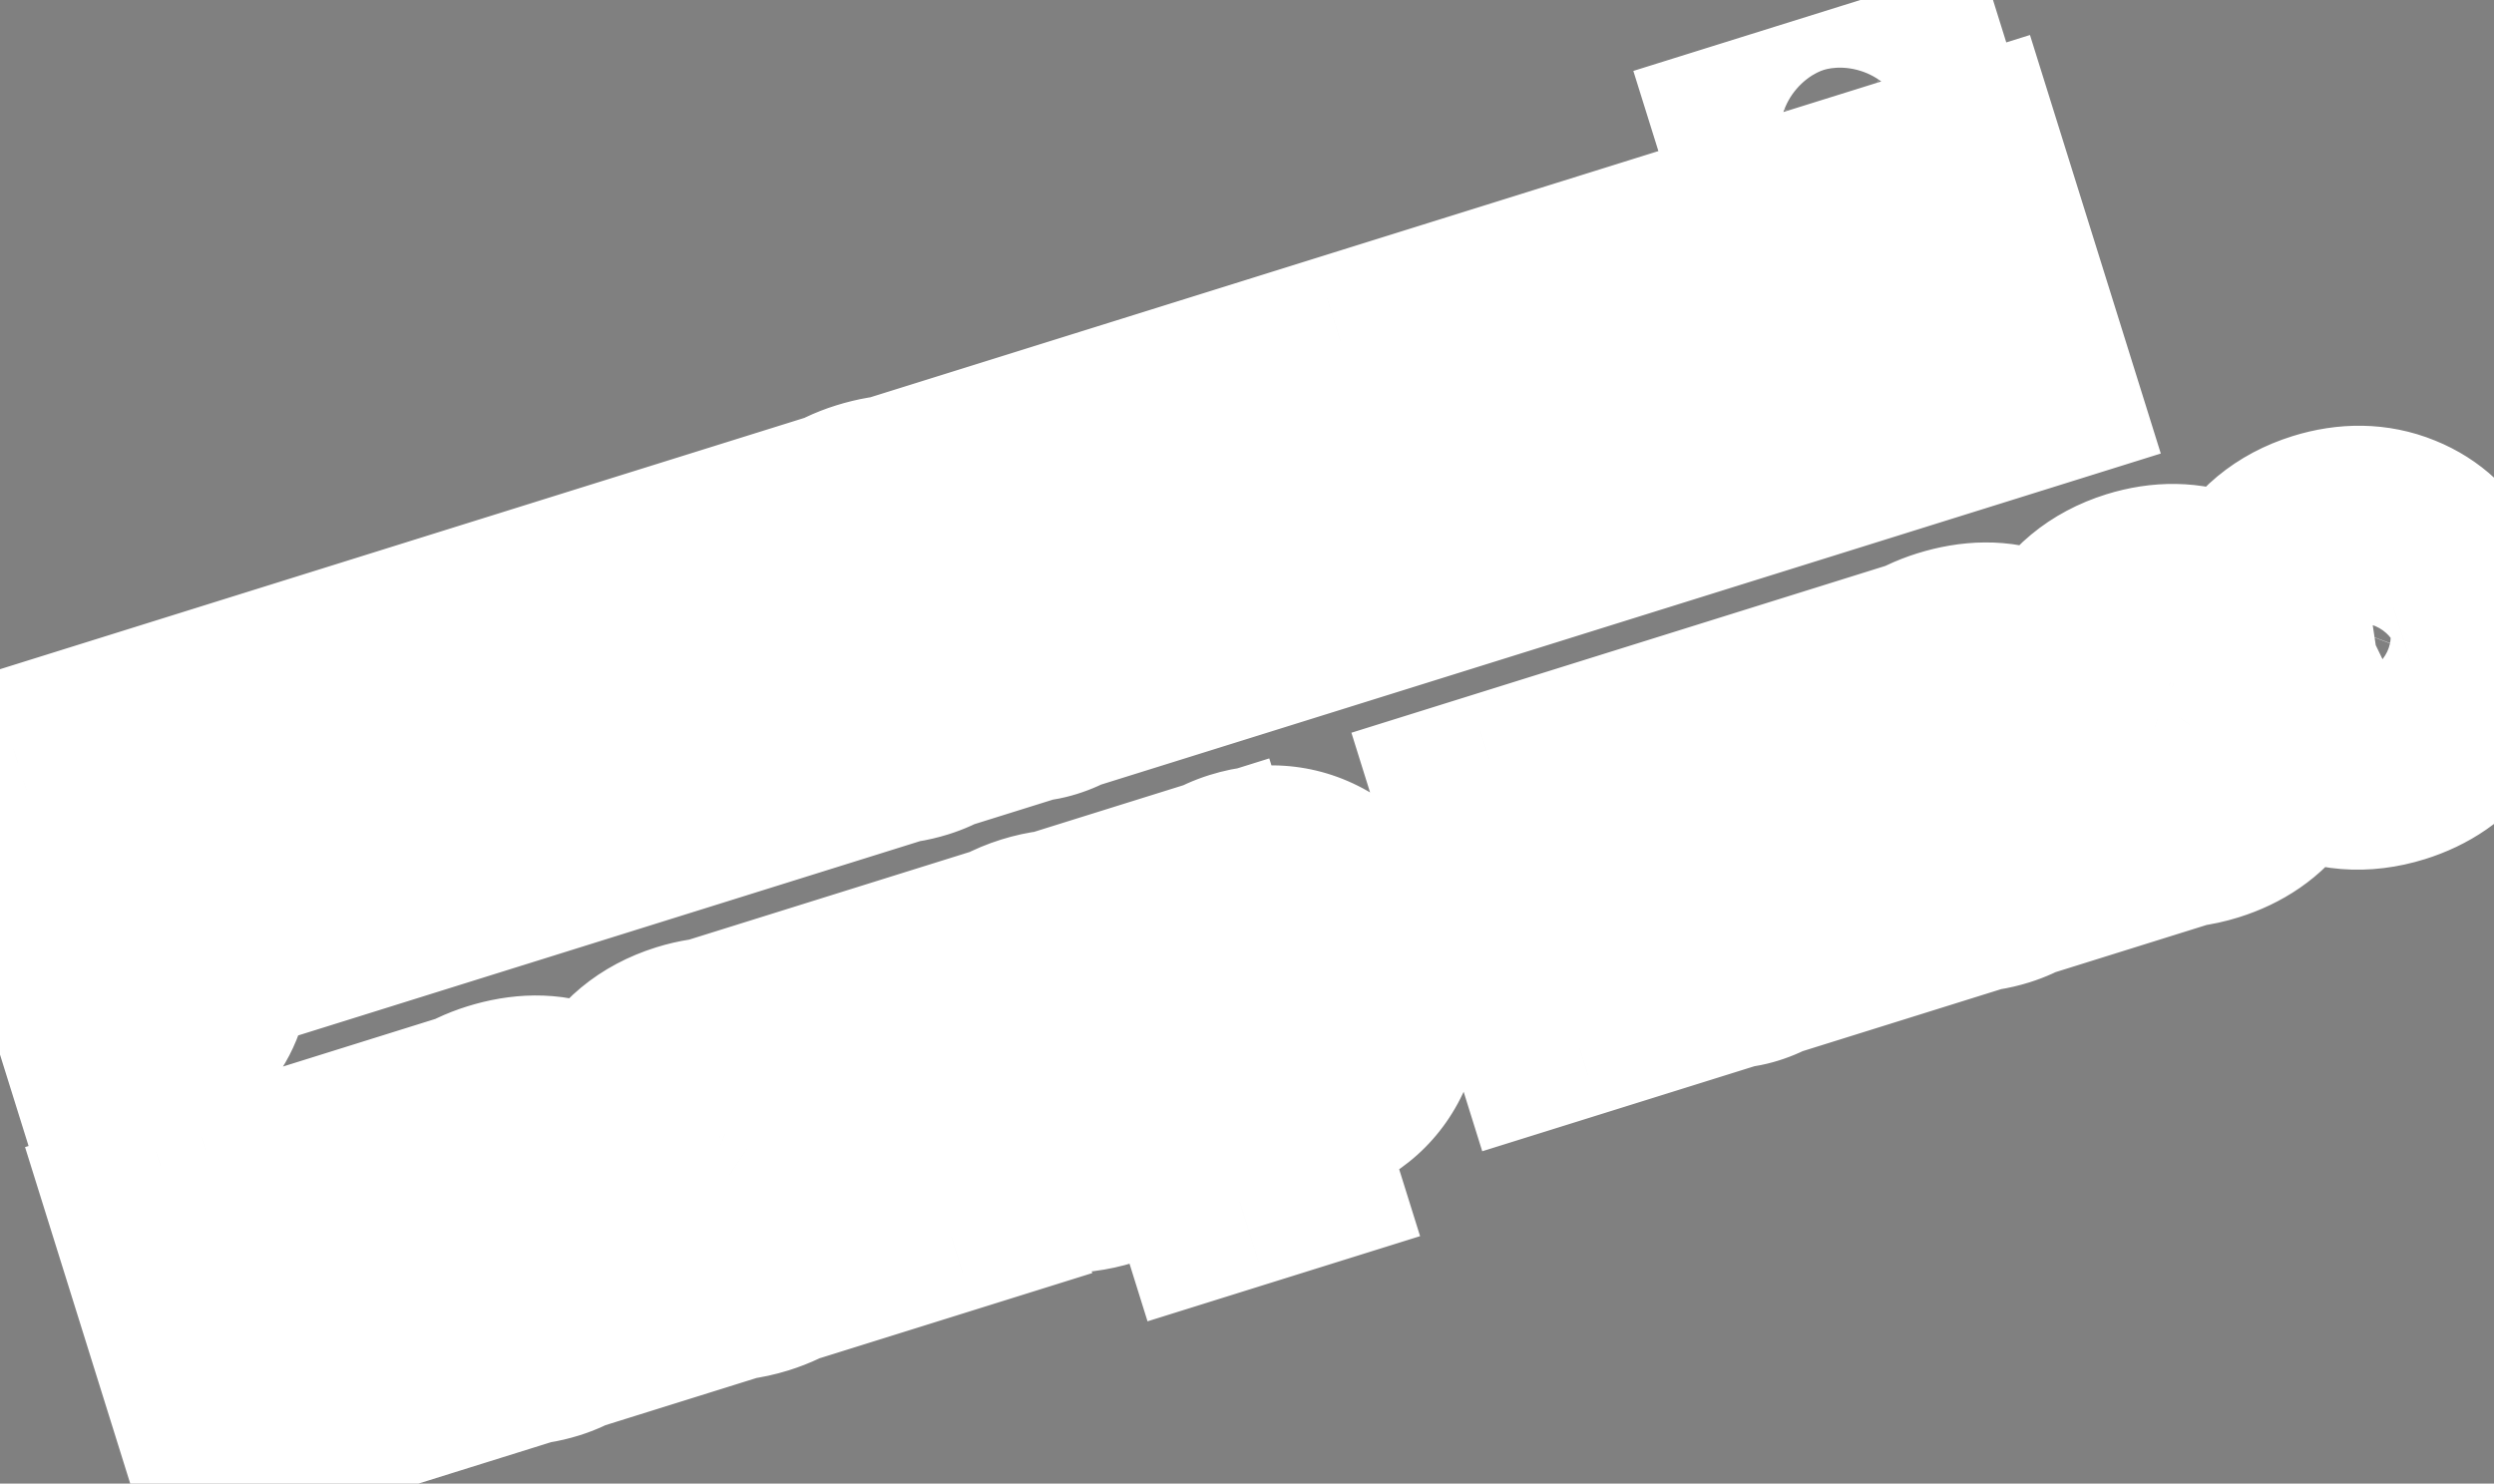 <svg width="242" height="144" viewBox="0 0 242 144" fill="none" xmlns="http://www.w3.org/2000/svg">
<rect x="0" y="0" width="242" height="144" fill="#808080" stroke="none"/>
<path d="M13.368 99.864C12.781 100.048 12.292 100.165 11.902 100.215L11.005 97.344C11.24 97.331 11.623 97.24 12.156 97.074C13.004 96.809 13.612 96.404 13.979 95.86C14.354 95.301 14.547 94.507 14.559 93.476L14.551 92.476L2.573 76.721L6.374 75.533L15.451 88.596L15.533 88.57L15.557 72.663L19.276 71.501L18.428 92.106C18.329 94.464 17.913 96.206 17.178 97.331C16.454 98.452 15.184 99.297 13.368 99.864ZM36.675 76.986L28.372 79.58L30.799 87.345L27.292 88.441L21.756 70.726L25.263 69.63L27.495 76.775L35.798 74.18L33.566 67.035L37.072 65.939L42.608 83.654L39.101 84.75L36.675 76.986ZM46.572 82.415L41.036 64.701L44.511 63.615L48.426 76.143L48.556 76.102L53.107 60.929L56.582 59.843L62.117 77.558L58.643 78.643L54.713 66.067L54.582 66.108L50.047 81.33L46.572 82.415ZM81.284 71.568L76.863 72.949L67.145 66.945L67.014 66.985L69.588 75.223L66.081 76.319L60.545 58.604L64.052 57.508L66.433 65.126L66.563 65.085L71.246 55.26L75.454 53.945L70.164 64.748L81.284 71.568ZM88.5 66.412C89.816 66.001 90.797 65.283 91.443 64.257C92.086 63.221 92.226 62.121 91.862 60.957L91.429 59.571L87.214 61.21C84.815 62.127 83.864 63.379 84.36 64.967C84.598 65.728 85.091 66.236 85.839 66.492C86.591 66.758 87.478 66.732 88.5 66.412ZM88.436 69.53C86.663 70.084 85.073 70.056 83.665 69.445C82.253 68.824 81.301 67.725 80.808 66.148C80.325 64.604 80.528 63.21 81.416 61.965C82.294 60.724 83.809 59.69 85.961 58.862L90.654 57.091L90.226 55.721C89.91 54.71 89.341 54.034 88.518 53.694C87.71 53.362 86.713 53.381 85.528 53.751C84.571 54.05 83.832 54.532 83.312 55.196C82.802 55.857 82.592 56.597 82.681 57.416L79.369 58.451C78.934 56.868 79.219 55.353 80.223 53.905C81.227 52.458 82.723 51.423 84.713 50.801C86.877 50.125 88.766 50.113 90.379 50.767C92.002 51.418 93.088 52.618 93.635 54.369L97.433 66.522L94.056 67.577L93.133 64.624L93.052 64.65C92.862 65.76 92.349 66.755 91.515 67.637C90.68 68.518 89.654 69.149 88.436 69.53ZM103.896 55.692C104.558 58.458 104.706 60.596 104.343 62.106C103.924 63.86 102.791 65.026 100.942 65.604C100.452 65.757 100.031 65.823 99.679 65.802L98.705 62.686C99.026 62.681 99.349 62.628 99.676 62.526C100.502 62.268 100.974 61.601 101.092 60.526C101.196 59.598 101.039 58.274 100.621 56.555L98.275 46.814L110.509 42.99L116.045 60.705L112.538 61.801L107.878 46.892L102.251 48.651L103.896 55.692ZM120.564 48.926L122.644 55.581L125.743 54.613C126.809 54.28 127.567 53.708 128.019 52.899C128.459 52.093 128.523 51.19 128.21 50.189C127.894 49.178 127.32 48.468 126.488 48.059C125.671 47.658 124.729 47.624 123.663 47.957L120.564 48.926ZM114.472 41.752L117.98 40.656L119.697 46.153L123.074 45.098C125.129 44.456 126.938 44.493 128.499 45.211C130.06 45.929 131.133 47.223 131.717 49.093C132.302 50.964 132.158 52.644 131.287 54.133C130.412 55.612 128.947 56.673 126.892 57.315L120.008 59.467L114.472 41.752ZM146.063 42.802L137.76 45.396L140.186 53.161L136.679 54.257L131.143 36.542L134.65 35.446L136.883 42.591L145.186 39.996L142.953 32.852L146.46 31.756L151.996 49.47L148.489 50.566L146.063 42.802ZM166.1 25.618L169.607 24.522L175.143 42.237L171.636 43.333L166.1 25.618ZM156.515 37.691L158.595 44.346L161.694 43.378C162.76 43.045 163.519 42.474 163.97 41.664C164.41 40.858 164.474 39.955 164.162 38.954C163.846 37.943 163.272 37.233 162.44 36.824C161.622 36.423 160.68 36.389 159.615 36.722L156.515 37.691ZM150.424 30.517L153.931 29.421L155.649 34.918L159.025 33.863C161.081 33.221 162.889 33.258 164.45 33.976C166.011 34.694 167.084 35.988 167.669 37.858C168.253 39.729 168.11 41.409 167.238 42.899C166.364 44.377 164.899 45.438 162.843 46.08L155.96 48.232L150.424 30.517ZM175.902 14.014C176.205 14.946 176.722 15.626 177.453 16.054C178.212 16.497 179.043 16.578 179.945 16.296C180.859 16.01 181.501 15.469 181.873 14.673C182.23 13.905 182.268 13.052 181.986 12.113L184.368 11.369C184.851 12.913 184.739 14.314 184.035 15.573C183.333 16.843 182.172 17.731 180.552 18.237C178.943 18.74 177.488 18.669 176.189 18.025C174.892 17.392 174.003 16.303 173.521 14.758L175.902 14.014ZM179.09 41.003L173.554 23.289L177.029 22.203L180.944 34.73L181.074 34.69L185.625 19.516L189.099 18.431L194.635 36.145L191.161 37.231L187.231 24.655L187.1 24.695L182.565 39.917L179.09 41.003ZM22.999 136.928L17.463 119.214L21.868 117.837L31.757 129.142L31.887 129.102L33.612 114.167L37.886 112.831L43.422 130.546L40.013 131.612L36.154 119.263L36.023 119.304L34.29 132.666L31.697 133.476L22.68 123.474L22.55 123.515L26.409 135.863L22.999 136.928ZM52.693 124.748C54.009 124.337 54.99 123.619 55.636 122.593C56.279 121.557 56.419 120.457 56.055 119.293L55.622 117.906L51.407 119.546C49.008 120.463 48.057 121.715 48.553 123.303C48.791 124.064 49.284 124.572 50.032 124.828C50.784 125.094 51.671 125.068 52.693 124.748ZM52.629 127.866C50.856 128.42 49.266 128.392 47.858 127.781C46.446 127.16 45.494 126.061 45.001 124.484C44.518 122.94 44.721 121.546 45.61 120.301C46.487 119.06 48.002 118.026 50.154 117.198L54.847 115.427L54.419 114.057C54.103 113.046 53.534 112.37 52.711 112.03C51.903 111.698 50.907 111.717 49.721 112.087C48.764 112.386 48.026 112.868 47.505 113.532C46.995 114.192 46.785 114.933 46.874 115.752L43.562 116.787C43.127 115.204 43.412 113.689 44.416 112.241C45.42 110.793 46.917 109.759 48.907 109.137C51.071 108.461 52.959 108.449 54.572 109.103C56.196 109.754 57.281 110.954 57.828 112.705L61.626 124.857L58.249 125.913L57.327 122.96L57.245 122.986C57.055 124.095 56.542 125.091 55.708 125.973C54.873 126.854 53.847 127.485 52.629 127.866ZM73.236 107.98C72.736 107.181 72.058 106.635 71.202 106.341C70.293 106.029 69.294 106.042 68.207 106.382C66.771 106.831 65.796 107.738 65.28 109.105C64.76 110.497 64.789 112.117 65.366 113.966C65.958 115.858 66.865 117.216 68.09 118.039C69.285 118.847 70.6 119.027 72.036 118.578C74.254 117.885 75.34 116.507 75.292 114.445L78.701 113.38C78.977 115.216 78.599 116.873 77.57 118.353C76.533 119.847 74.992 120.913 72.947 121.552C70.424 122.341 68.159 122.159 66.153 121.008C64.12 119.852 62.667 117.877 61.794 115.082C60.934 112.331 61.002 109.893 61.997 107.768C62.992 105.642 64.74 104.189 67.241 103.407C69.329 102.755 71.249 102.787 73.001 103.505C74.654 104.17 75.868 105.307 76.645 106.914L73.236 107.98ZM91.891 99.034L86.296 100.783L90.955 115.692L87.464 116.783L82.805 101.874L77.21 103.622L76.333 100.817L91.014 96.229L91.891 99.034ZM101.616 95.834C100.343 96.232 99.421 96.986 98.849 98.096C98.266 99.209 98.137 100.46 98.464 101.85L107.452 99.042C106.977 97.674 106.206 96.697 105.14 96.112C104.074 95.526 102.899 95.433 101.616 95.834ZM112.464 103.277C112.71 104.942 112.284 106.502 111.187 107.955C110.086 109.397 108.54 110.429 106.55 111.051C103.983 111.853 101.697 111.679 99.69 110.527C97.697 109.383 96.267 107.425 95.401 104.652C94.534 101.879 94.586 99.428 95.556 97.298C96.525 95.169 98.25 93.717 100.73 92.942C103.165 92.181 105.342 92.366 107.259 93.498C109.173 94.618 110.55 96.522 111.389 99.208L111.777 100.447L99.233 104.367L99.299 104.579C99.778 106.113 100.603 107.204 101.773 107.853C102.946 108.513 104.261 108.615 105.718 108.16C106.751 107.837 107.571 107.33 108.179 106.639C108.787 105.948 109.089 105.179 109.087 104.332L112.464 103.277ZM120.955 86.675C123.217 85.968 125.284 86.223 127.157 87.441C129.04 88.655 130.41 90.632 131.266 93.372C132.119 96.102 132.125 98.505 131.282 100.583C130.446 102.646 128.914 104.027 126.685 104.723C124.053 105.546 121.862 105.102 120.11 103.394L120.045 103.414L122.762 112.108L119.222 113.215L111.877 89.709L115.286 88.644L116.203 91.58L116.285 91.554C116.486 90.441 117.006 89.449 117.844 88.579C118.689 87.694 119.726 87.059 120.955 86.675ZM124.768 102.028C126.204 101.579 127.185 100.67 127.712 99.299C128.238 97.929 128.216 96.331 127.645 94.504C127.074 92.677 126.182 91.35 124.969 90.524C123.756 89.697 122.432 89.508 120.996 89.957C119.593 90.395 118.63 91.305 118.107 92.686C117.584 94.067 117.598 95.662 118.152 97.471C118.727 99.272 119.623 100.592 120.839 101.429C122.045 102.27 123.355 102.469 124.768 102.028ZM134.712 93.513L133.718 90.332L144.419 86.988L145.413 90.169L134.712 93.513ZM166.903 91.958L162.482 93.339L152.764 87.335L152.633 87.375L155.207 95.613L151.7 96.709L146.164 78.994L149.671 77.898L152.052 85.516L152.182 85.475L156.865 75.65L161.073 74.335L155.783 85.138L166.903 91.958ZM171.964 81.567C172.625 84.333 172.774 86.471 172.41 87.981C171.992 89.735 170.858 90.901 169.009 91.479C168.52 91.632 168.099 91.698 167.746 91.677L166.772 88.561C167.093 88.556 167.417 88.503 167.743 88.401C168.569 88.143 169.041 87.476 169.159 86.401C169.263 85.473 169.106 84.149 168.688 82.43L166.342 72.689L178.576 68.865L184.112 86.58L180.605 87.676L175.946 72.767L170.318 74.526L171.964 81.567ZM193.4 80.777C194.715 80.366 195.696 79.647 196.343 78.622C196.986 77.585 197.125 76.485 196.762 75.322L196.329 73.935L192.114 75.575C189.715 76.492 188.763 77.744 189.259 79.332C189.497 80.093 189.99 80.601 190.739 80.857C191.49 81.123 192.377 81.097 193.4 80.777ZM193.335 83.895C191.563 84.449 189.972 84.42 188.564 83.81C187.152 83.189 186.2 82.09 185.707 80.513C185.225 78.969 185.428 77.575 186.316 76.33C187.194 75.089 188.708 74.055 190.861 73.227L195.554 71.456L195.126 70.086C194.809 69.074 194.24 68.399 193.418 68.059C192.61 67.727 191.613 67.746 190.428 68.116C189.471 68.415 188.732 68.897 188.211 69.561C187.702 70.221 187.491 70.961 187.58 71.781L184.269 72.816C183.834 71.233 184.118 69.718 185.122 68.27C186.126 66.822 187.623 65.787 189.613 65.166C191.777 64.489 193.666 64.478 195.278 65.132C196.902 65.782 197.988 66.983 198.535 68.734L202.332 80.886L198.956 81.941L198.033 78.989L197.952 79.014C197.761 80.124 197.249 81.12 196.414 82.001C195.58 82.883 194.553 83.514 193.335 83.895ZM213.942 64.008C213.442 63.21 212.764 62.664 211.908 62.37C210.999 62.057 210.001 62.071 208.913 62.411C207.478 62.859 206.502 63.767 205.986 65.134C205.466 66.526 205.495 68.146 206.073 69.995C206.664 71.887 207.572 73.245 208.796 74.068C209.991 74.876 211.307 75.056 212.742 74.607C214.961 73.914 216.046 72.536 215.999 70.474L219.408 69.409C219.683 71.244 219.306 72.902 218.276 74.382C217.239 75.876 215.698 76.942 213.654 77.581C211.131 78.369 208.866 78.188 206.859 77.037C204.827 75.881 203.374 73.906 202.501 71.111C201.641 68.36 201.708 65.922 202.703 63.796C203.698 61.671 205.447 60.218 207.948 59.436C210.036 58.783 211.956 58.816 213.708 59.534C215.36 60.199 216.575 61.336 217.351 62.943L213.942 64.008ZM232.016 58.36C231.516 57.562 230.838 57.016 229.982 56.722C229.073 56.409 228.074 56.423 226.987 56.763C225.551 57.211 224.576 58.119 224.06 59.486C223.54 60.878 223.569 62.498 224.146 64.347C224.738 66.239 225.645 67.597 226.87 68.42C228.065 69.228 229.381 69.408 230.816 68.959C233.034 68.266 234.12 66.888 234.072 64.826L237.481 63.761C237.757 65.596 237.379 67.254 236.35 68.734C235.313 70.228 233.772 71.294 231.727 71.933C229.205 72.721 226.94 72.54 224.932 71.388C222.9 70.233 221.448 68.258 220.574 65.463C219.714 62.712 219.782 60.274 220.777 58.148C221.772 56.023 223.52 54.569 226.021 53.788C228.109 53.135 230.029 53.168 231.781 53.886C233.434 54.551 234.648 55.688 235.425 57.295L232.016 58.36Z" fill="black"/>
<path d="M11.902 100.215L0.449 103.794L3.452 113.404L13.437 112.116L11.902 100.215ZM11.005 97.344L10.311 85.364L-5.033 86.254L-0.449 100.923L11.005 97.344ZM13.979 95.86L23.929 102.568L23.938 102.554L23.947 102.541L13.979 95.86ZM14.559 93.476L26.558 93.619L26.56 93.498L26.559 93.378L14.559 93.476ZM14.551 92.476L26.55 92.378L26.518 88.389L24.104 85.213L14.551 92.476ZM2.573 76.721L-1.006 65.267L-17.331 70.368L-6.98 83.983L2.573 76.721ZM6.374 75.533L16.228 68.685L11.201 61.452L2.794 64.079L6.374 75.533ZM15.451 88.596L5.597 95.444L10.623 102.677L19.03 100.05L15.451 88.596ZM15.533 88.57L19.112 100.024L27.519 97.397L27.533 88.589L15.533 88.57ZM15.557 72.663L11.978 61.209L3.571 63.837L3.557 72.645L15.557 72.663ZM19.276 71.501L31.266 71.994L31.967 54.963L15.697 60.047L19.276 71.501ZM18.428 92.106L30.418 92.607L30.418 92.599L18.428 92.106ZM17.178 97.331L7.131 90.769L7.114 90.796L7.096 90.823L17.178 97.331ZM9.789 88.41C9.7 88.438 9.698 88.436 9.77 88.419C9.833 88.404 10.043 88.355 10.368 88.314L13.437 112.116C14.793 111.942 16.021 111.608 16.948 111.318L9.789 88.41ZM23.356 96.636L22.459 93.765L-0.449 100.923L0.449 103.794L23.356 96.636ZM11.7 109.324C13.556 109.216 15.195 108.697 15.736 108.528L8.577 85.62C8.483 85.65 8.548 85.626 8.727 85.584C8.821 85.562 8.993 85.524 9.225 85.485C9.443 85.448 9.822 85.393 10.311 85.364L11.7 109.324ZM15.736 108.528C18.269 107.736 21.578 106.056 23.929 102.568L4.029 89.152C5.646 86.753 7.74 85.882 8.577 85.62L15.736 108.528ZM23.947 102.541C26.139 99.272 26.532 95.828 26.558 93.619L2.56 93.334C2.562 93.164 2.58 92.686 2.745 92.007C2.912 91.32 3.264 90.293 4.011 89.178L23.947 102.541ZM26.559 93.378L26.55 92.378L2.551 92.574L2.559 93.574L26.559 93.378ZM24.104 85.213L12.126 69.458L-6.98 83.983L4.998 99.739L24.104 85.213ZM6.152 88.174L9.953 86.987L2.794 64.079L-1.006 65.267L6.152 88.174ZM-3.481 82.381L5.597 95.444L25.305 81.748L16.228 68.685L-3.481 82.381ZM19.03 100.05L19.112 100.024L11.953 77.117L11.872 77.142L19.03 100.05ZM27.533 88.589L27.557 72.682L3.557 72.645L3.533 88.552L27.533 88.589ZM19.137 84.117L22.856 82.955L15.697 60.047L11.978 61.209L19.137 84.117ZM7.286 71.007L6.438 91.612L30.418 92.599L31.266 71.994L7.286 71.007ZM6.439 91.605C6.412 92.24 6.353 92.463 6.371 92.389C6.383 92.34 6.427 92.165 6.534 91.899C6.641 91.633 6.826 91.236 7.131 90.769L27.225 103.893C29.731 100.057 30.288 95.704 30.418 92.607L6.439 91.605ZM7.096 90.823C8.428 88.759 10.045 88.33 9.789 88.41L16.948 111.318C20.323 110.263 24.481 108.145 27.26 103.838L7.096 90.823ZM36.675 76.986L48.129 73.406L44.549 61.953L33.096 65.532L36.675 76.986ZM28.372 79.58L24.793 68.127L13.339 71.706L16.918 83.16L28.372 79.58ZM30.799 87.345L34.378 98.799L45.832 95.219L42.252 83.766L30.799 87.345ZM27.292 88.441L15.838 92.02L19.417 103.474L30.871 99.895L27.292 88.441ZM21.756 70.726L18.176 59.272L6.723 62.852L10.302 74.305L21.756 70.726ZM25.263 69.63L36.717 66.051L33.137 54.597L21.683 58.176L25.263 69.63ZM27.495 76.775L16.042 80.354L19.621 91.808L31.075 88.228L27.495 76.775ZM35.798 74.18L39.377 85.634L50.831 82.055L47.252 70.601L35.798 74.18ZM33.566 67.035L29.986 55.582L18.532 59.161L22.112 70.615L33.566 67.035ZM37.072 65.939L48.526 62.36L44.947 50.906L33.493 54.486L37.072 65.939ZM42.608 83.654L46.188 95.108L57.642 91.529L54.062 80.075L42.608 83.654ZM39.101 84.75L27.648 88.329L31.227 99.783L42.681 96.204L39.101 84.75ZM33.096 65.532L24.793 68.127L31.951 91.034L40.254 88.439L33.096 65.532ZM16.918 83.16L19.345 90.924L42.252 83.766L39.826 76.001L16.918 83.16ZM27.219 75.891L23.712 76.987L30.871 99.895L34.378 98.799L27.219 75.891ZM38.745 84.862L33.209 67.147L10.302 74.305L15.838 92.02L38.745 84.862ZM25.335 82.18L28.842 81.084L21.683 58.176L18.176 59.272L25.335 82.18ZM13.809 73.209L16.042 80.354L38.949 73.195L36.717 66.051L13.809 73.209ZM31.075 88.228L39.377 85.634L32.219 62.726L23.916 65.321L31.075 88.228ZM47.252 70.601L45.019 63.456L22.112 70.615L24.344 77.759L47.252 70.601ZM37.145 78.489L40.652 77.393L33.493 54.486L29.986 55.582L37.145 78.489ZM25.619 69.519L31.155 87.234L54.062 80.075L48.526 62.36L25.619 69.519ZM39.029 72.201L35.522 73.296L42.681 96.204L46.188 95.108L39.029 72.201ZM50.555 81.171L48.129 73.406L25.221 80.565L27.648 88.329L50.555 81.171ZM46.572 82.415L35.118 85.995L38.698 97.449L50.152 93.869L46.572 82.415ZM41.036 64.701L37.457 53.247L26.003 56.826L29.583 68.28L41.036 64.701ZM44.511 63.615L55.965 60.036L52.385 48.582L40.931 52.161L44.511 63.615ZM48.426 76.143L36.972 79.722L40.551 91.176L52.005 87.596L48.426 76.143ZM48.556 76.102L52.136 87.556L58.219 85.654L60.05 79.549L48.556 76.102ZM53.107 60.929L49.528 49.475L43.444 51.376L41.613 57.481L53.107 60.929ZM56.582 59.843L68.035 56.264L64.456 44.81L53.002 48.389L56.582 59.843ZM62.117 77.558L65.697 89.011L77.15 85.432L73.571 73.978L62.117 77.558ZM58.643 78.643L47.189 82.223L50.769 93.677L62.222 90.097L58.643 78.643ZM54.713 66.067L66.167 62.488L62.587 51.034L51.133 54.613L54.713 66.067ZM54.582 66.108L51.003 54.654L44.906 56.559L43.082 62.681L54.582 66.108ZM50.047 81.33L53.626 92.784L59.723 90.878L61.547 84.757L50.047 81.33ZM58.026 78.836L52.49 61.121L29.583 68.28L35.118 85.995L58.026 78.836ZM44.616 76.155L48.09 75.069L40.931 52.161L37.457 53.247L44.616 76.155ZM33.057 67.194L36.972 79.722L59.879 72.563L55.965 60.036L33.057 67.194ZM52.005 87.596L52.136 87.556L44.977 64.648L44.846 64.689L52.005 87.596ZM60.05 79.549L64.601 64.376L41.613 57.481L37.062 72.654L60.05 79.549ZM56.687 72.382L60.161 71.297L53.002 48.389L49.528 49.475L56.687 72.382ZM45.128 63.422L50.664 81.137L73.571 73.978L68.035 56.264L45.128 63.422ZM58.538 66.104L55.064 67.19L62.222 90.097L65.697 89.011L58.538 66.104ZM70.097 75.064L66.167 62.488L43.259 69.646L47.189 82.223L70.097 75.064ZM51.133 54.613L51.003 54.654L58.162 77.561L58.292 77.521L51.133 54.613ZM43.082 62.681L38.546 77.903L61.547 84.757L66.083 69.534L43.082 62.681ZM46.467 69.876L42.993 70.962L50.152 93.869L53.626 92.784L46.467 69.876ZM81.284 71.568L84.863 83.022L110.068 75.145L87.558 61.339L81.284 71.568ZM76.863 72.949L70.556 83.158L75.215 86.037L80.443 84.403L76.863 72.949ZM67.145 66.945L73.452 56.736L68.793 53.857L63.565 55.491L67.145 66.945ZM67.014 66.985L63.435 55.532L51.981 59.111L55.56 70.565L67.014 66.985ZM69.588 75.223L73.168 86.677L84.621 83.097L81.042 71.644L69.588 75.223ZM66.081 76.319L54.627 79.898L58.207 91.352L69.661 87.773L66.081 76.319ZM60.545 58.604L56.966 47.15L45.512 50.73L49.092 62.184L60.545 58.604ZM64.052 57.508L75.506 53.929L71.927 42.475L60.473 46.054L64.052 57.508ZM66.433 65.126L54.979 68.705L58.559 80.159L70.012 76.58L66.433 65.126ZM66.563 65.085L70.143 76.539L75.142 74.976L77.396 70.248L66.563 65.085ZM71.246 55.26L67.667 43.806L62.667 45.369L60.413 50.097L71.246 55.26ZM75.454 53.945L86.231 59.223L98.5 34.171L71.875 42.491L75.454 53.945ZM70.164 64.748L59.387 59.47L54.588 69.271L63.89 74.977L70.164 64.748ZM77.705 60.114L73.284 61.496L80.443 84.403L84.863 83.022L77.705 60.114ZM83.171 62.741L73.452 56.736L60.837 77.153L70.556 83.158L83.171 62.741ZM63.565 55.491L63.435 55.532L70.593 78.439L70.724 78.398L63.565 55.491ZM55.56 70.565L58.135 78.802L81.042 71.644L78.468 63.406L55.56 70.565ZM66.009 63.769L62.502 64.865L69.661 87.773L73.168 86.677L66.009 63.769ZM77.535 72.74L71.999 55.025L49.092 62.184L54.627 79.898L77.535 72.74ZM64.125 70.058L67.632 68.962L60.473 46.054L56.966 47.15L64.125 70.058ZM52.599 61.087L54.979 68.705L77.887 61.547L75.506 53.929L52.599 61.087ZM70.012 76.58L70.143 76.539L62.984 53.631L62.854 53.672L70.012 76.58ZM77.396 70.248L82.079 60.423L60.413 50.097L55.731 59.922L77.396 70.248ZM74.825 66.714L79.034 65.399L71.875 42.491L67.667 43.806L74.825 66.714ZM64.677 48.667L59.387 59.47L80.941 70.025L86.231 59.223L64.677 48.667ZM63.89 74.977L75.01 81.797L87.558 61.339L76.439 54.519L63.89 74.977ZM91.443 64.257L101.595 70.655L101.618 70.619L101.641 70.583L91.443 64.257ZM91.429 59.571L102.883 55.991L99.051 43.73L87.079 48.387L91.429 59.571ZM87.214 61.21L91.498 72.419L91.531 72.407L91.564 72.394L87.214 61.21ZM85.839 66.492L89.848 55.181L89.783 55.158L89.717 55.136L85.839 66.492ZM83.665 69.445L78.831 80.429L78.862 80.442L78.893 80.456L83.665 69.445ZM81.416 61.965L91.183 68.937L91.199 68.915L91.215 68.893L81.416 61.965ZM85.961 58.862L81.725 47.635L81.689 47.648L81.654 47.662L85.961 58.862ZM90.654 57.091L94.891 68.318L105.486 64.32L102.108 53.512L90.654 57.091ZM88.518 53.694L93.101 42.604L93.092 42.6L93.082 42.596L88.518 53.694ZM83.312 55.196L73.868 47.792L73.84 47.828L73.811 47.865L83.312 55.196ZM82.681 57.416L86.26 68.87L95.676 65.928L94.61 56.12L82.681 57.416ZM79.369 58.451L67.798 61.631L71.09 73.611L82.949 69.905L79.369 58.451ZM80.223 53.905L70.361 47.067L80.223 53.905ZM90.379 50.767L85.871 61.888L85.894 61.898L85.916 61.907L90.379 50.767ZM97.433 66.522L101.012 77.975L112.466 74.396L108.886 62.942L97.433 66.522ZM94.056 67.577L82.602 71.156L86.182 82.61L97.635 79.03L94.056 67.577ZM93.133 64.624L104.587 61.045L101.008 49.591L89.554 53.17L93.133 64.624ZM93.052 64.65L89.473 53.196L82.465 55.386L81.225 62.622L93.052 64.65ZM92.079 77.866C95.72 76.728 99.221 74.423 101.595 70.655L81.291 57.859C81.776 57.09 82.409 56.413 83.133 55.883C83.839 55.366 84.485 55.095 84.921 54.959L92.079 77.866ZM101.641 70.583C104.12 66.586 104.72 61.871 103.316 57.378L80.408 64.536C80.128 63.638 79.958 62.467 80.126 61.143C80.294 59.82 80.751 58.729 81.246 57.931L101.641 70.583ZM103.316 57.378L102.883 55.991L79.975 63.15L80.408 64.536L103.316 57.378ZM87.079 48.387L82.864 50.026L91.564 72.394L95.779 70.754L87.079 48.387ZM82.931 50.001C80.832 50.803 77.583 52.37 75.147 55.577C72.166 59.5 71.578 64.296 72.906 68.546L95.814 61.388C96.156 62.484 96.387 63.994 96.108 65.739C95.824 67.51 95.097 68.989 94.256 70.097C93.462 71.142 92.656 71.744 92.208 72.034C91.972 72.187 91.786 72.285 91.673 72.34C91.615 72.369 91.571 72.389 91.543 72.401C91.514 72.413 91.499 72.419 91.498 72.419L82.931 50.001ZM72.906 68.546C74.273 72.922 77.555 76.344 81.961 77.848L89.717 55.136C90.925 55.548 92.302 56.306 93.522 57.564C94.739 58.819 95.444 60.204 95.814 61.388L72.906 68.546ZM81.83 77.802C85.747 79.191 89.421 78.697 92.079 77.866L84.921 54.959C85.535 54.767 87.434 54.326 89.848 55.181L81.83 77.802ZM84.856 58.076C84.996 58.033 85.442 57.914 86.126 57.926C86.843 57.939 87.647 58.093 88.436 58.435L78.893 80.456C83.468 82.439 88.098 82.208 92.015 80.984L84.856 58.076ZM88.498 58.462C89.317 58.822 90.204 59.423 90.961 60.297C91.703 61.154 92.083 61.996 92.262 62.569L69.354 69.728C70.797 74.347 74 78.303 78.831 80.429L88.498 58.462ZM92.262 62.569C92.477 63.258 92.666 64.345 92.473 65.672C92.276 67.024 91.753 68.139 91.183 68.937L71.65 54.994C68.434 59.498 67.826 64.839 69.354 69.728L92.262 62.569ZM91.215 68.893C90.678 69.653 90.163 70.042 89.978 70.169C89.802 70.289 89.849 70.224 90.269 70.062L81.654 47.662C78.358 48.929 74.402 51.101 71.618 55.038L91.215 68.893ZM90.198 70.089L94.891 68.318L86.417 45.864L81.725 47.635L90.198 70.089ZM102.108 53.512L101.68 52.142L78.772 59.3L79.2 60.67L102.108 53.512ZM101.68 52.142C100.525 48.448 97.851 44.567 93.101 42.604L83.935 64.785C82.582 64.225 81.35 63.333 80.385 62.188C79.459 61.089 78.997 60.019 78.772 59.3L101.68 52.142ZM93.082 42.596C88.784 40.828 84.7 41.438 81.949 42.298L89.107 65.205C88.726 65.324 86.636 65.895 83.954 64.792L93.082 42.596ZM81.949 42.298C79.118 43.182 76.153 44.878 73.868 47.792L92.755 62.6C91.512 64.186 90.024 64.919 89.107 65.205L81.949 42.298ZM73.811 47.865C71.433 50.947 70.323 54.77 70.751 58.712L94.61 56.12C94.721 57.136 94.661 58.307 94.314 59.527C93.969 60.744 93.41 61.752 92.812 62.527L73.811 47.865ZM79.101 45.963L75.79 46.998L82.949 69.905L86.26 68.87L79.101 45.963ZM90.94 55.272C91.174 56.121 91.266 57.193 91.05 58.341C90.84 59.465 90.407 60.276 90.084 60.743L70.361 47.067C67.501 51.193 66.346 56.344 67.798 61.631L90.94 55.272ZM90.084 60.743C89.737 61.244 89.32 61.639 88.922 61.914C88.542 62.177 88.288 62.256 88.293 62.255L81.134 39.347C77.08 40.614 73.154 43.041 70.361 47.067L90.084 60.743ZM88.293 62.255C88.459 62.203 88.28 62.282 87.824 62.285C87.334 62.288 86.638 62.199 85.871 61.888L94.887 39.646C90.006 37.667 85.138 38.096 81.134 39.347L88.293 62.255ZM85.916 61.907C85.172 61.608 84.288 61.065 83.509 60.203C82.742 59.355 82.356 58.508 82.181 57.948L105.089 50.79C103.526 45.789 99.996 41.693 94.841 39.628L85.916 61.907ZM82.181 57.948L85.979 70.101L108.886 62.942L105.089 50.79L82.181 57.948ZM93.853 55.068L90.477 56.123L97.635 79.03L101.012 77.975L93.853 55.068ZM105.51 63.997L104.587 61.045L81.68 68.204L82.602 71.156L105.51 63.997ZM89.554 53.17L89.473 53.196L96.631 76.103L96.713 76.078L89.554 53.17ZM81.225 62.622C81.335 61.977 81.548 61.334 81.855 60.737C82.159 60.147 82.504 59.7 82.801 59.386L100.228 75.887C102.559 73.425 104.257 70.308 104.879 66.678L81.225 62.622ZM82.801 59.386C83.098 59.073 83.448 58.786 83.833 58.549C84.216 58.314 84.572 58.165 84.856 58.076L92.015 80.984C95.086 80.024 97.911 78.335 100.228 75.887L82.801 59.386ZM103.896 55.692L92.211 58.423L92.218 58.453L92.225 58.483L103.896 55.692ZM104.343 62.106L92.676 59.297L92.673 59.309L92.671 59.32L104.343 62.106ZM99.679 65.802L88.225 69.381L90.695 77.287L98.963 77.78L99.679 65.802ZM98.705 62.686L98.527 50.688L82.458 50.926L87.251 66.266L98.705 62.686ZM101.092 60.526L89.166 59.189L89.165 59.205L89.163 59.221L101.092 60.526ZM100.621 56.555L88.954 59.364L88.957 59.377L88.96 59.389L100.621 56.555ZM98.275 46.814L94.695 35.36L83.98 38.709L86.608 49.623L98.275 46.814ZM110.509 42.99L121.962 39.411L118.383 27.957L106.929 31.537L110.509 42.99ZM116.045 60.705L119.624 72.159L131.078 68.58L127.498 57.126L116.045 60.705ZM112.538 61.801L101.084 65.38L104.663 76.834L116.117 73.255L112.538 61.801ZM107.878 46.892L119.332 43.313L115.753 31.859L104.299 35.438L107.878 46.892ZM102.251 48.651L98.671 37.197L88.028 40.523L90.566 51.381L102.251 48.651ZM92.225 58.483C92.449 59.417 92.516 59.967 92.533 60.203C92.54 60.311 92.532 60.285 92.54 60.151C92.548 60.018 92.575 59.718 92.676 59.297L116.009 64.915C117.047 60.606 116.361 56.219 115.567 52.901L92.225 58.483ZM92.671 59.32C92.907 58.331 93.475 57.062 94.575 55.931C95.643 54.832 96.745 54.343 97.362 54.15L104.521 77.058C110.044 75.332 114.53 71.116 116.015 64.892L92.671 59.32ZM97.362 54.15C97.69 54.048 98.798 53.728 100.394 53.823L98.963 77.78C101.264 77.918 103.215 77.466 104.521 77.058L97.362 54.15ZM111.132 62.222L110.159 59.107L87.251 66.266L88.225 69.381L111.132 62.222ZM98.883 74.685C100.431 74.662 101.899 74.404 103.255 73.98L96.096 51.072C96.8 50.852 97.621 50.701 98.527 50.688L98.883 74.685ZM103.255 73.98C106.018 73.116 108.593 71.38 110.444 68.766C112.179 66.315 112.809 63.761 113.021 61.83L89.163 59.221C89.256 58.366 89.592 56.683 90.855 54.899C92.234 52.951 94.159 51.678 96.096 51.072L103.255 73.98ZM113.017 61.862C113.361 58.794 112.789 55.809 112.281 53.72L88.96 59.389C89.023 59.646 89.065 59.847 89.094 59.998C89.123 60.151 89.133 60.232 89.135 60.251C89.138 60.272 89.128 60.196 89.124 60.038C89.122 59.957 89.122 59.845 89.127 59.707C89.132 59.569 89.143 59.395 89.166 59.189L113.017 61.862ZM112.287 53.745L109.941 44.004L86.608 49.623L88.954 59.364L112.287 53.745ZM101.854 58.267L114.088 54.444L106.929 31.537L94.695 35.36L101.854 58.267ZM99.055 46.57L104.591 64.284L127.498 57.126L121.962 39.411L99.055 46.57ZM112.465 49.252L108.958 50.347L116.117 73.255L119.624 72.159L112.465 49.252ZM123.991 58.222L119.332 43.313L96.425 50.471L101.084 65.38L123.991 58.222ZM104.299 35.438L98.671 37.197L105.83 60.105L111.458 58.346L104.299 35.438ZM90.566 51.381L92.211 58.423L115.581 52.962L113.936 45.92L90.566 51.381ZM120.564 48.926L116.985 37.472L105.531 41.051L109.11 52.505L120.564 48.926ZM122.644 55.581L111.19 59.16L114.769 70.614L126.223 67.035L122.644 55.581ZM128.019 52.899L138.5 58.742L138.525 58.697L138.549 58.653L128.019 52.899ZM126.488 48.059L131.777 37.288L131.772 37.285L126.488 48.059ZM114.472 41.752L110.893 30.298L99.439 33.877L103.019 45.331L114.472 41.752ZM117.98 40.656L129.433 37.077L125.854 25.623L114.4 29.202L117.98 40.656ZM119.697 46.153L108.244 49.732L111.823 61.186L123.277 57.607L119.697 46.153ZM131.287 54.133L141.616 60.242L141.631 60.217L141.646 60.192L131.287 54.133ZM120.008 59.467L108.555 63.046L112.134 74.5L123.588 70.92L120.008 59.467ZM109.11 52.505L111.19 59.16L134.098 52.002L132.018 45.347L109.11 52.505ZM126.223 67.035L129.322 66.066L122.164 43.159L119.064 44.127L126.223 67.035ZM129.322 66.066C132.685 65.016 136.255 62.768 138.5 58.742L117.537 47.056C118.147 45.963 118.969 45.044 119.892 44.349C120.784 43.677 121.611 43.332 122.164 43.159L129.322 66.066ZM138.549 58.653C140.776 54.577 140.798 50.238 139.664 46.61L116.756 53.768C116.535 53.061 116.338 52.029 116.427 50.77C116.518 49.477 116.894 48.233 117.488 47.145L138.549 58.653ZM139.664 46.61C138.52 42.95 135.997 39.36 131.777 37.288L121.199 58.831C120.074 58.278 119.038 57.466 118.211 56.443C117.407 55.449 116.978 54.478 116.756 53.768L139.664 46.61ZM131.772 37.285C127.602 35.24 123.383 35.473 120.084 36.504L127.243 59.411C126.712 59.577 125.848 59.766 124.736 59.725C123.582 59.684 122.362 59.401 121.204 58.833L131.772 37.285ZM120.084 36.504L116.985 37.472L124.143 60.38L127.243 59.411L120.084 36.504ZM118.052 53.206L121.559 52.11L114.4 29.202L110.893 30.298L118.052 53.206ZM106.526 44.235L108.244 49.732L131.151 42.574L129.433 37.077L106.526 44.235ZM123.277 57.607L126.653 56.551L119.495 33.644L116.118 34.699L123.277 57.607ZM126.653 56.551C126.672 56.546 126.335 56.654 125.721 56.642C125.068 56.628 124.279 56.478 123.486 56.114L133.511 34.308C128.619 32.059 123.638 32.349 119.495 33.644L126.653 56.551ZM123.486 56.114C122.67 55.739 121.873 55.147 121.236 54.379C120.624 53.641 120.361 52.984 120.264 52.672L143.171 45.514C141.73 40.904 138.608 36.651 133.511 34.308L123.486 56.114ZM120.264 52.672C120.166 52.359 120.011 51.677 120.092 50.736C120.175 49.756 120.486 48.833 120.929 48.075L141.646 60.192C144.461 55.377 144.612 50.125 143.171 45.514L120.264 52.672ZM120.958 48.025C121.403 47.273 121.966 46.701 122.495 46.318C122.992 45.958 123.331 45.856 123.313 45.862L130.471 68.769C134.615 67.474 138.874 64.877 141.616 60.242L120.958 48.025ZM123.313 45.862L116.429 48.013L123.588 70.92L130.471 68.769L123.313 45.862ZM131.462 55.887L125.926 38.172L103.019 45.331L108.555 63.046L131.462 55.887ZM146.063 42.802L157.516 39.222L153.937 27.769L142.483 31.348L146.063 42.802ZM137.76 45.396L134.18 33.943L122.727 37.522L126.306 48.976L137.76 45.396ZM140.186 53.161L143.766 64.615L155.219 61.035L151.64 49.581L140.186 53.161ZM136.679 54.257L125.225 57.836L128.805 69.29L140.258 65.711L136.679 54.257ZM131.143 36.542L127.564 25.088L116.11 28.668L119.69 40.121L131.143 36.542ZM134.65 35.446L146.104 31.867L142.525 20.413L131.071 23.992L134.65 35.446ZM136.883 42.591L125.429 46.17L129.009 57.624L140.462 54.044L136.883 42.591ZM145.186 39.996L148.765 51.45L160.219 47.87L156.64 36.417L145.186 39.996ZM142.953 32.852L139.374 21.398L127.92 24.977L131.499 36.431L142.953 32.852ZM146.46 31.756L157.914 28.176L154.335 16.723L142.881 20.302L146.46 31.756ZM151.996 49.47L155.575 60.924L167.029 57.345L163.45 45.891L151.996 49.47ZM148.489 50.566L137.035 54.146L140.615 65.599L152.068 62.02L148.489 50.566ZM142.483 31.348L134.18 33.943L141.339 56.85L149.642 54.255L142.483 31.348ZM126.306 48.976L128.732 56.74L151.64 49.581L149.214 41.817L126.306 48.976ZM136.607 41.707L133.1 42.803L140.258 65.711L143.766 64.615L136.607 41.707ZM148.133 50.678L142.597 32.963L119.69 40.121L125.225 57.836L148.133 50.678ZM134.723 47.996L138.23 46.9L131.071 23.992L127.564 25.088L134.723 47.996ZM123.197 39.026L125.429 46.17L148.337 39.011L146.104 31.867L123.197 39.026ZM140.462 54.044L148.765 51.45L141.606 28.542L133.304 31.137L140.462 54.044ZM156.64 36.417L154.407 29.272L131.499 36.431L133.732 43.575L156.64 36.417ZM146.532 44.305L150.039 43.209L142.881 20.302L139.374 21.398L146.532 44.305ZM135.006 35.335L140.542 53.05L163.45 45.891L157.914 28.176L135.006 35.335ZM148.417 38.017L144.91 39.112L152.068 62.02L155.575 60.924L148.417 38.017ZM159.943 46.987L157.516 39.222L134.609 46.381L137.035 54.146L159.943 46.987ZM166.1 25.618L162.52 14.164L151.067 17.744L154.646 29.198L166.1 25.618ZM169.607 24.522L181.06 20.943L177.481 9.489L166.027 13.068L169.607 24.522ZM175.143 42.237L178.722 53.691L190.176 50.111L186.596 38.658L175.143 42.237ZM171.636 43.333L160.182 46.912L163.761 58.366L175.215 54.787L171.636 43.333ZM156.515 37.691L152.936 26.237L141.482 29.817L145.062 41.27L156.515 37.691ZM158.595 44.346L147.141 47.926L150.721 59.379L162.175 55.8L158.595 44.346ZM163.97 41.664L174.451 47.507L174.476 47.463L174.501 47.418L163.97 41.664ZM162.44 36.824L167.729 26.053L167.724 26.05L162.44 36.824ZM150.424 30.517L146.845 19.063L135.391 22.642L138.97 34.096L150.424 30.517ZM153.931 29.421L165.385 25.842L161.805 14.388L150.352 17.967L153.931 29.421ZM155.649 34.918L144.195 38.497L147.774 49.951L159.228 46.372L155.649 34.918ZM167.238 42.899L177.567 49.008L177.582 48.982L177.597 48.957L167.238 42.899ZM155.96 48.232L144.506 51.811L148.085 63.265L159.539 59.685L155.96 48.232ZM169.679 37.072L173.186 35.976L166.027 13.068L162.52 14.164L169.679 37.072ZM158.153 28.102L163.689 45.816L186.596 38.658L181.06 20.943L158.153 28.102ZM171.563 30.783L168.056 31.879L175.215 54.787L178.722 53.691L171.563 30.783ZM183.089 39.754L177.553 22.039L154.646 29.198L160.182 46.912L183.089 39.754ZM145.062 41.27L147.141 47.926L170.049 40.767L167.969 34.112L145.062 41.27ZM162.175 55.8L165.274 54.831L158.115 31.924L155.016 32.892L162.175 55.8ZM165.274 54.831C168.637 53.781 172.207 51.533 174.451 47.507L153.489 35.821C154.098 34.728 154.92 33.809 155.843 33.114C156.736 32.442 157.562 32.097 158.115 31.924L165.274 54.831ZM174.501 47.418C176.727 43.342 176.749 39.003 175.615 35.375L152.708 42.533C152.487 41.826 152.289 40.794 152.378 39.535C152.47 38.242 152.845 36.998 153.439 35.91L174.501 47.418ZM175.615 35.375C174.472 31.715 171.949 28.125 167.729 26.053L157.151 47.596C156.025 47.043 154.99 46.231 154.163 45.208C153.359 44.214 152.93 43.243 152.708 42.533L175.615 35.375ZM167.724 26.05C163.554 24.005 159.335 24.238 156.035 25.269L163.194 48.176C162.664 48.342 161.8 48.531 160.687 48.49C159.534 48.449 158.313 48.166 157.156 47.599L167.724 26.05ZM156.035 25.269L152.936 26.237L160.095 49.145L163.194 48.176L156.035 25.269ZM154.003 41.971L157.51 40.875L150.352 17.967L146.845 19.063L154.003 41.971ZM142.477 33L144.195 38.497L167.103 31.339L165.385 25.842L142.477 33ZM159.228 46.372L162.605 45.317L155.446 22.409L152.07 23.464L159.228 46.372ZM162.605 45.317C162.623 45.311 162.286 45.42 161.673 45.407C161.019 45.393 160.231 45.244 159.438 44.879L169.463 23.073C164.57 20.824 159.589 21.114 155.446 22.409L162.605 45.317ZM159.438 44.879C158.622 44.504 157.825 43.912 157.188 43.144C156.576 42.406 156.312 41.749 156.215 41.438L179.122 34.279C177.682 29.669 174.56 25.416 169.463 23.073L159.438 44.879ZM156.215 41.438C156.117 41.124 155.963 40.442 156.043 39.501C156.127 38.521 156.437 37.598 156.88 36.84L177.597 48.957C180.413 44.142 180.564 38.89 179.122 34.279L156.215 41.438ZM156.91 36.79C157.354 36.038 157.917 35.466 158.447 35.083C158.944 34.723 159.282 34.621 159.264 34.627L166.423 57.534C170.566 56.239 174.826 53.642 177.567 49.008L156.91 36.79ZM159.264 34.627L152.38 36.778L159.539 59.685L166.423 57.534L159.264 34.627ZM167.414 44.652L161.878 26.938L138.97 34.096L144.506 51.811L167.414 44.652ZM175.902 14.014L187.313 10.302L183.644 -0.977L172.323 2.56L175.902 14.014ZM177.453 16.054L171.385 26.407L171.394 26.413L171.403 26.418L177.453 16.054ZM181.873 14.673L192.747 19.748L192.752 19.738L192.756 19.729L181.873 14.673ZM181.986 12.113L178.407 0.659L167.086 4.197L170.492 15.559L181.986 12.113ZM184.368 11.369L195.822 7.789L192.242 -3.664L180.789 -0.085L184.368 11.369ZM184.035 15.573L173.564 9.71L173.547 9.74L173.531 9.77L184.035 15.573ZM176.189 18.025L181.519 7.274L181.488 7.259L181.458 7.244L176.189 18.025ZM173.521 14.758L169.941 3.305L158.487 6.884L162.067 18.338L173.521 14.758ZM179.09 41.003L167.636 44.583L171.216 56.036L182.669 52.457L179.09 41.003ZM173.554 23.289L169.975 11.835L158.521 15.414L162.1 26.868L173.554 23.289ZM177.029 22.203L188.482 18.623L184.903 7.17L173.449 10.749L177.029 22.203ZM180.944 34.73L169.49 38.31L173.069 49.763L184.523 46.184L180.944 34.73ZM181.074 34.69L184.653 46.143L190.737 44.242L192.568 38.137L181.074 34.69ZM185.625 19.516L182.046 8.063L175.962 9.964L174.131 16.069L185.625 19.516ZM189.099 18.431L200.553 14.851L196.974 3.398L185.52 6.977L189.099 18.431ZM194.635 36.145L198.215 47.599L209.668 44.02L206.089 32.566L194.635 36.145ZM191.161 37.231L179.707 40.81L183.286 52.264L194.74 48.685L191.161 37.231ZM187.231 24.655L198.684 21.075L195.105 9.622L183.651 13.201L187.231 24.655ZM187.1 24.695L183.521 13.242L177.424 15.147L175.6 21.269L187.1 24.695ZM182.565 39.917L186.144 51.371L192.241 49.466L194.065 43.344L182.565 39.917ZM164.491 17.727C165.551 20.985 167.727 24.264 171.385 26.407L183.52 5.701C184.519 6.287 185.388 7.064 186.07 7.961C186.736 8.837 187.109 9.674 187.313 10.302L164.491 17.727ZM171.403 26.418C175.315 28.701 179.676 28.952 183.525 27.75L176.366 4.842C177.243 4.568 178.424 4.369 179.803 4.503C181.204 4.639 182.466 5.086 183.502 5.691L171.403 26.418ZM183.525 27.75C187.339 26.558 190.813 23.892 192.747 19.748L170.999 9.598C171.516 8.491 172.309 7.401 173.384 6.496C174.439 5.608 175.513 5.109 176.366 4.842L183.525 27.75ZM192.756 19.729C194.543 15.884 194.465 11.949 193.481 8.667L170.492 15.559C170.302 14.926 170.132 14.025 170.181 12.927C170.231 11.801 170.502 10.667 170.99 9.617L192.756 19.729ZM185.566 23.567L187.947 22.822L180.789 -0.085L178.407 0.659L185.566 23.567ZM172.914 14.948C172.766 14.475 172.602 13.669 172.684 12.629C172.769 11.558 173.093 10.552 173.564 9.71L194.505 21.436C197.025 16.935 197.156 12.061 195.822 7.789L172.914 14.948ZM173.531 9.77C173.988 8.942 174.621 8.216 175.347 7.66C176.046 7.125 176.655 6.882 176.973 6.783L184.131 29.691C188.163 28.431 192.09 25.807 194.538 21.376L173.531 9.77ZM176.973 6.783C177.304 6.68 177.953 6.532 178.837 6.575C179.753 6.62 180.682 6.859 181.519 7.274L170.858 28.776C175.374 31.015 180.087 30.955 184.131 29.691L176.973 6.783ZM181.458 7.244C182.324 7.667 183.163 8.309 183.843 9.142C184.503 9.95 184.827 10.707 184.974 11.179L162.067 18.338C163.402 22.609 166.285 26.541 170.919 28.806L181.458 7.244ZM177.1 26.212L179.481 25.468L172.323 2.56L169.941 3.305L177.1 26.212ZM190.544 37.424L185.008 19.709L162.1 26.868L167.636 44.583L190.544 37.424ZM177.134 34.742L180.608 33.657L173.449 10.749L169.975 11.835L177.134 34.742ZM165.575 25.782L169.49 38.31L192.397 31.151L188.482 18.623L165.575 25.782ZM184.523 46.184L184.653 46.143L177.495 23.236L177.364 23.277L184.523 46.184ZM192.568 38.137L197.119 22.964L174.131 16.069L169.58 31.242L192.568 38.137ZM189.204 30.97L192.679 29.884L185.52 6.977L182.046 8.063L189.204 30.97ZM177.646 22.01L183.182 39.725L206.089 32.566L200.553 14.851L177.646 22.01ZM191.056 24.692L187.582 25.777L194.74 48.685L198.215 47.599L191.056 24.692ZM202.615 33.652L198.684 21.075L175.777 28.234L179.707 40.81L202.615 33.652ZM183.651 13.201L183.521 13.242L190.68 36.149L190.81 36.108L183.651 13.201ZM175.6 21.269L171.064 36.491L194.065 43.344L198.601 28.122L175.6 21.269ZM178.985 28.464L175.511 29.549L182.669 52.457L186.144 51.371L178.985 28.464ZM22.999 136.928L11.546 140.508L15.125 151.961L26.579 148.382L22.999 136.928ZM17.463 119.214L13.884 107.76L2.43 111.339L6.01 122.793L17.463 119.214ZM21.868 117.837L30.9 109.936L25.752 104.051L18.288 106.383L21.868 117.837ZM31.757 129.142L22.725 137.043L27.873 142.928L35.336 140.596L31.757 129.142ZM31.887 129.102L35.467 140.555L42.913 138.228L43.808 130.478L31.887 129.102ZM33.612 114.167L30.033 102.713L22.587 105.04L21.692 112.79L33.612 114.167ZM37.886 112.831L49.34 109.252L45.76 97.798L34.307 101.378L37.886 112.831ZM43.422 130.546L47.001 142L58.455 138.421L54.876 126.967L43.422 130.546ZM40.013 131.612L28.559 135.191L32.138 146.645L43.592 143.065L40.013 131.612ZM36.154 119.263L47.608 115.684L44.028 104.23L32.575 107.81L36.154 119.263ZM36.023 119.304L32.444 107.85L25.111 110.142L24.123 117.761L36.023 119.304ZM34.29 132.666L37.87 144.119L45.202 141.828L46.191 134.209L34.29 132.666ZM31.697 133.476L22.784 141.511L27.934 147.224L35.276 144.93L31.697 133.476ZM22.68 123.474L31.593 115.439L26.443 109.726L19.101 112.02L22.68 123.474ZM22.55 123.515L18.97 112.061L7.517 115.64L11.096 127.094L22.55 123.515ZM26.409 135.863L29.988 147.317L41.442 143.737L37.862 132.284L26.409 135.863ZM34.453 133.349L28.917 115.634L6.01 122.793L11.546 140.508L34.453 133.349ZM21.043 130.667L25.447 129.291L18.288 106.383L13.884 107.76L21.043 130.667ZM12.836 125.738L22.725 137.043L40.789 121.242L30.9 109.936L12.836 125.738ZM35.336 140.596L35.467 140.555L28.308 117.648L28.177 117.689L35.336 140.596ZM43.808 130.478L45.533 115.544L21.692 112.79L19.966 127.725L43.808 130.478ZM37.191 125.621L41.465 124.285L34.307 101.378L30.033 102.713L37.191 125.621ZM26.432 116.411L31.968 134.126L54.876 126.967L49.34 109.252L26.432 116.411ZM39.843 119.092L36.433 120.158L43.592 143.065L47.001 142L39.843 119.092ZM51.466 128.032L47.608 115.684L24.7 122.843L28.559 135.191L51.466 128.032ZM32.575 107.81L32.444 107.85L39.603 130.758L39.733 130.717L32.575 107.81ZM24.123 117.761L22.39 131.122L46.191 134.209L47.924 120.848L24.123 117.761ZM30.711 121.212L28.117 122.022L35.276 144.93L37.87 144.119L30.711 121.212ZM40.61 125.442L31.593 115.439L13.767 131.509L22.784 141.511L40.61 125.442ZM19.101 112.02L18.97 112.061L26.129 134.969L26.259 134.928L19.101 112.02ZM11.096 127.094L14.955 139.442L37.862 132.284L34.003 119.935L11.096 127.094ZM22.829 124.409L19.42 125.475L26.579 148.382L29.988 147.317L22.829 124.409ZM55.636 122.593L65.788 128.991L65.811 128.955L65.834 128.919L55.636 122.593ZM55.622 117.906L67.076 114.327L63.244 102.066L51.272 106.723L55.622 117.906ZM51.407 119.546L55.691 130.755L55.724 130.742L55.758 130.73L51.407 119.546ZM50.032 124.828L54.041 113.517L53.976 113.494L53.91 113.472L50.032 124.828ZM47.858 127.781L43.024 138.765L43.055 138.778L43.086 138.792L47.858 127.781ZM45.61 120.301L55.377 127.273L55.392 127.251L55.408 127.229L45.61 120.301ZM50.154 117.198L45.918 105.971L45.882 105.984L45.847 105.998L50.154 117.198ZM54.847 115.427L59.084 126.654L69.679 122.656L66.301 111.848L54.847 115.427ZM52.711 112.03L57.294 100.94L57.285 100.936L57.276 100.932L52.711 112.03ZM47.505 113.532L38.061 106.128L38.033 106.164L38.004 106.201L47.505 113.532ZM46.874 115.752L50.453 127.206L59.869 124.264L58.804 114.456L46.874 115.752ZM43.562 116.787L31.991 119.967L35.283 131.947L47.142 128.241L43.562 116.787ZM44.416 112.241L34.555 105.403L44.416 112.241ZM54.572 109.103L50.064 120.224L50.087 120.233L50.11 120.243L54.572 109.103ZM61.626 124.857L65.205 136.311L76.659 132.732L73.08 121.278L61.626 124.857ZM58.249 125.913L46.796 129.492L50.375 140.946L61.829 137.366L58.249 125.913ZM57.327 122.96L68.78 119.381L65.201 107.927L53.747 111.506L57.327 122.96ZM57.245 122.986L53.666 111.532L46.658 113.722L45.418 120.958L57.245 122.986ZM56.272 136.202C59.914 135.064 63.414 132.759 65.788 128.991L45.484 116.195C45.969 115.426 46.602 114.749 47.326 114.219C48.032 113.702 48.678 113.431 49.114 113.295L56.272 136.202ZM65.834 128.919C68.313 124.922 68.913 120.207 67.509 115.714L44.602 122.872C44.321 121.974 44.151 120.802 44.319 119.479C44.487 118.156 44.944 117.065 45.439 116.267L65.834 128.919ZM67.509 115.714L67.076 114.327L44.168 121.486L44.602 122.872L67.509 115.714ZM51.272 106.723L47.057 108.362L55.758 130.73L59.972 129.09L51.272 106.723ZM47.124 108.336C45.025 109.139 41.776 110.706 39.34 113.913C36.359 117.836 35.771 122.632 37.099 126.882L60.007 119.723C60.349 120.82 60.581 122.33 60.301 124.075C60.017 125.846 59.291 127.325 58.449 128.433C57.655 129.478 56.849 130.08 56.401 130.37C56.165 130.523 55.979 130.621 55.866 130.676C55.808 130.705 55.764 130.724 55.736 130.737C55.707 130.749 55.692 130.755 55.691 130.755L47.124 108.336ZM37.099 126.882C38.467 131.258 41.749 134.679 46.154 136.184L53.91 113.472C55.118 113.884 56.495 114.642 57.715 115.9C58.932 117.155 59.637 118.54 60.007 119.723L37.099 126.882ZM46.023 136.138C49.94 137.527 53.614 137.033 56.272 136.202L49.114 113.295C49.728 113.103 51.627 112.662 54.041 113.517L46.023 136.138ZM49.05 116.412C49.189 116.369 49.635 116.25 50.319 116.262C51.036 116.275 51.841 116.429 52.63 116.771L43.086 138.792C47.661 140.775 52.291 140.544 56.208 139.32L49.05 116.412ZM52.691 116.798C53.51 117.158 54.397 117.759 55.154 118.633C55.896 119.49 56.276 120.332 56.455 120.905L33.547 128.064C34.991 132.682 38.193 136.639 43.024 138.765L52.691 116.798ZM56.455 120.905C56.67 121.594 56.859 122.681 56.666 124.008C56.469 125.36 55.946 126.475 55.377 127.273L35.843 113.329C32.627 117.834 32.02 123.175 33.547 128.064L56.455 120.905ZM55.408 127.229C54.871 127.989 54.356 128.378 54.171 128.505C53.995 128.625 54.042 128.56 54.462 128.398L45.847 105.998C42.551 107.265 38.595 109.436 35.811 113.374L55.408 127.229ZM54.391 128.425L59.084 126.654L50.611 104.2L45.918 105.971L54.391 128.425ZM66.301 111.848L65.873 110.478L42.965 117.636L43.394 119.006L66.301 111.848ZM65.873 110.478C64.719 106.784 62.044 102.903 57.294 100.94L48.129 123.121C46.775 122.561 45.543 121.669 44.578 120.524C43.652 119.425 43.19 118.355 42.965 117.636L65.873 110.478ZM57.276 100.932C52.977 99.164 48.894 99.773 46.142 100.633L53.301 123.541C52.919 123.66 50.83 124.231 48.147 123.128L57.276 100.932ZM46.142 100.633C43.311 101.518 40.346 103.214 38.061 106.128L56.948 120.936C55.705 122.522 54.217 123.254 53.301 123.541L46.142 100.633ZM38.004 106.201C35.627 109.283 34.516 113.106 34.944 117.048L58.804 114.456C58.914 115.472 58.854 116.643 58.508 117.863C58.162 119.08 57.603 120.087 57.005 120.862L38.004 106.201ZM43.294 104.299L39.983 105.333L47.142 128.241L50.453 127.206L43.294 104.299ZM55.133 113.607C55.367 114.457 55.459 115.528 55.244 116.677C55.033 117.801 54.601 118.612 54.277 119.079L34.555 105.403C31.694 109.528 30.539 114.68 31.991 119.967L55.133 113.607ZM54.277 119.079C53.93 119.58 53.513 119.975 53.115 120.25C52.735 120.513 52.481 120.592 52.486 120.591L45.327 97.683C41.273 98.95 37.347 101.376 34.555 105.403L54.277 119.079ZM52.486 120.591C52.652 120.539 52.474 120.618 52.017 120.621C51.527 120.624 50.831 120.535 50.064 120.224L59.08 97.982C54.199 96.003 49.331 96.432 45.327 97.683L52.486 120.591ZM50.11 120.243C49.365 119.944 48.482 119.401 47.702 118.539C46.935 117.69 46.55 116.844 46.374 116.284L69.282 109.126C67.719 104.125 64.19 100.029 59.034 97.964L50.11 120.243ZM46.374 116.284L50.172 128.437L73.08 121.278L69.282 109.126L46.374 116.284ZM58.047 113.404L54.67 114.459L61.829 137.366L65.205 136.311L58.047 113.404ZM69.703 122.333L68.78 119.381L45.873 126.539L46.796 129.492L69.703 122.333ZM53.747 111.506L53.666 111.532L60.825 134.439L60.906 134.414L53.747 111.506ZM45.418 120.958C45.528 120.313 45.741 119.67 46.048 119.073C46.352 118.483 46.697 118.036 46.994 117.722L64.422 134.223C66.753 131.761 68.45 128.643 69.073 125.014L45.418 120.958ZM46.994 117.722C47.291 117.409 47.641 117.122 48.026 116.885C48.409 116.65 48.765 116.501 49.05 116.412L56.208 139.32C59.279 138.36 62.104 136.671 64.422 134.223L46.994 117.722ZM73.236 107.98L63.066 114.35L67.98 122.194L76.815 119.433L73.236 107.98ZM71.202 106.341L67.301 117.689L67.307 117.692L71.202 106.341ZM65.28 109.105L54.053 104.868L54.045 104.887L54.038 104.906L65.28 109.105ZM68.09 118.039L74.81 108.097L74.797 108.089L74.785 108.081L68.09 118.039ZM75.292 114.445L71.713 102.991L63.087 105.687L63.295 114.722L75.292 114.445ZM78.701 113.38L90.569 111.6L88.492 97.748L75.122 101.926L78.701 113.38ZM77.57 118.353L67.72 111.498L67.713 111.509L77.57 118.353ZM66.153 121.008L72.124 110.599L72.104 110.587L72.084 110.576L66.153 121.008ZM61.997 107.768L51.129 102.679L61.997 107.768ZM73.001 103.505L68.453 114.61L68.486 114.623L68.519 114.636L73.001 103.505ZM76.645 106.914L80.224 118.368L93.503 114.218L87.449 101.692L76.645 106.914ZM83.406 101.609C81.512 98.586 78.668 96.216 75.097 94.991L67.307 117.692C66.469 117.404 65.613 116.952 64.825 116.316C64.041 115.685 63.467 114.989 63.066 114.35L83.406 101.609ZM75.103 94.993C71.352 93.704 67.691 93.971 64.627 94.928L71.786 117.836C70.897 118.114 69.233 118.354 67.301 117.689L75.103 94.993ZM64.627 94.928C59.789 96.44 55.916 99.93 54.053 104.868L76.507 113.342C76.175 114.221 75.566 115.261 74.572 116.185C73.587 117.101 72.559 117.594 71.786 117.836L64.627 94.928ZM54.038 104.906C52.336 109.463 52.782 113.929 53.913 117.545L76.82 110.387C76.795 110.306 77.183 111.531 76.521 113.304L54.038 104.906ZM53.913 117.545C55.039 121.148 57.233 125.199 61.394 127.997L74.785 108.081C76.498 109.233 76.877 110.568 76.82 110.387L53.913 117.545ZM61.369 127.981C65.734 130.931 70.866 131.516 75.615 130.032L68.457 107.125C69.197 106.893 70.291 106.712 71.597 106.89C72.92 107.071 74.016 107.561 74.81 108.097L61.369 127.981ZM75.615 130.032C78.295 129.195 81.482 127.571 83.94 124.451C86.502 121.199 87.365 117.474 87.289 114.168L63.295 114.722C63.267 113.479 63.611 111.473 65.088 109.599C66.46 107.857 67.995 107.269 68.457 107.125L75.615 130.032ZM78.871 125.899L82.281 124.834L75.122 101.926L71.713 102.991L78.871 125.899ZM66.834 115.159C66.77 114.735 66.752 114.094 66.924 113.337C67.098 112.574 67.408 111.947 67.72 111.498L87.419 125.207C90.256 121.131 91.283 116.366 90.569 111.6L66.834 115.159ZM67.713 111.509C68.039 111.039 68.432 110.666 68.807 110.406C69.165 110.159 69.395 110.09 69.368 110.098L76.527 133.006C80.648 131.718 84.609 129.256 87.427 125.196L67.713 111.509ZM69.368 110.098C69.337 110.108 69.688 109.995 70.315 110.046C70.98 110.099 71.62 110.31 72.124 110.599L60.181 131.417C65.512 134.475 71.313 134.635 76.527 133.006L69.368 110.098ZM72.084 110.576C72.603 110.871 72.983 111.248 73.205 111.55C73.402 111.817 73.363 111.872 73.248 111.503L50.34 118.662C51.881 123.592 54.924 128.428 60.221 131.44L72.084 110.576ZM73.248 111.503C73.143 111.169 73.204 111.201 73.195 111.523C73.185 111.883 73.093 112.368 72.865 112.856L51.129 102.679C48.589 108.106 48.8 113.734 50.34 118.662L73.248 111.503ZM72.865 112.856C72.639 113.338 72.253 113.873 71.726 114.311C71.225 114.727 70.84 114.855 70.821 114.861L63.662 91.953C58.362 93.61 53.727 97.129 51.129 102.679L72.865 112.856ZM70.821 114.861C70.808 114.865 70.53 114.949 70.043 114.941C69.534 114.932 68.977 114.824 68.453 114.61L77.55 92.4C72.818 90.462 67.981 90.604 63.662 91.953L70.821 114.861ZM68.519 114.636C68.069 114.455 67.502 114.133 66.953 113.619C66.404 113.105 66.048 112.565 65.841 112.136L87.449 101.692C85.377 97.404 81.912 94.157 77.484 92.374L68.519 114.636ZM73.066 95.46L69.656 96.526L76.815 119.433L80.224 118.368L73.066 95.46ZM91.891 99.034L95.47 110.488L106.924 106.909L103.344 95.455L91.891 99.034ZM86.296 100.783L82.716 89.329L71.263 92.909L74.842 104.362L86.296 100.783ZM90.955 115.692L94.534 127.146L105.988 123.566L102.408 112.113L90.955 115.692ZM87.464 116.783L76.01 120.362L79.59 131.816L91.043 128.237L87.464 116.783ZM82.805 101.874L94.259 98.294L90.679 86.841L79.225 90.42L82.805 101.874ZM77.21 103.622L65.756 107.202L69.335 118.655L80.789 115.076L77.21 103.622ZM76.333 100.817L72.754 89.363L61.3 92.942L64.879 104.396L76.333 100.817ZM91.014 96.229L102.468 92.65L98.888 81.196L87.434 84.775L91.014 96.229ZM88.311 87.581L82.716 89.329L89.875 112.237L95.47 110.488L88.311 87.581ZM74.842 104.362L79.501 119.271L102.408 112.113L97.749 97.204L74.842 104.362ZM87.375 104.238L83.885 105.329L91.043 128.237L94.534 127.146L87.375 104.238ZM98.918 113.204L94.259 98.294L71.351 105.453L76.01 120.362L98.918 113.204ZM79.225 90.42L73.63 92.168L80.789 115.076L86.384 113.328L79.225 90.42ZM88.664 100.043L87.787 97.237L64.879 104.396L65.756 107.202L88.664 100.043ZM79.912 112.27L94.593 107.683L87.434 84.775L72.754 89.363L79.912 112.27ZM79.56 99.808L80.437 102.614L103.344 95.455L102.468 92.65L79.56 99.808ZM98.849 98.096L109.479 103.664L109.497 103.629L109.514 103.595L98.849 98.096ZM98.464 101.85L86.783 104.598L89.736 117.15L102.044 113.304L98.464 101.85ZM107.452 99.042L111.031 110.495L122.852 106.801L118.788 95.103L107.452 99.042ZM112.464 103.277L124.335 101.523L122.284 87.635L108.885 91.823L112.464 103.277ZM111.187 107.955L120.725 115.237L120.743 115.212L120.762 115.188L111.187 107.955ZM99.69 110.527L93.716 120.935L93.719 120.936L99.69 110.527ZM107.259 93.498L101.16 103.832L101.178 103.842L101.196 103.853L107.259 93.498ZM111.777 100.447L115.356 111.901L126.81 108.322L123.231 96.868L111.777 100.447ZM99.233 104.367L95.654 92.914L84.2 96.493L87.779 107.947L99.233 104.367ZM101.773 107.853L107.656 97.394L107.626 97.377L107.595 97.36L101.773 107.853ZM109.087 104.332L105.508 92.878L97.066 95.516L97.087 104.361L109.087 104.332ZM98.036 84.38C93.93 85.664 90.333 88.427 88.183 92.596L109.514 103.595C109.084 104.429 108.436 105.276 107.563 105.99C106.703 106.692 105.849 107.084 105.195 107.288L98.036 84.38ZM88.219 92.528C86.115 96.544 85.891 100.807 86.783 104.598L110.145 99.103C110.247 99.534 110.342 100.223 110.253 101.091C110.162 101.982 109.896 102.866 109.479 103.664L88.219 92.528ZM102.044 113.304L111.031 110.495L103.873 87.588L94.885 90.397L102.044 113.304ZM118.788 95.103C117.533 91.493 115.066 87.873 110.918 85.594L99.362 106.629C98.455 106.13 97.685 105.461 97.098 104.717C96.531 103.999 96.248 103.357 96.117 102.98L118.788 95.103ZM110.918 85.594C106.674 83.263 102.075 83.118 98.036 84.38L105.195 107.288C104.58 107.48 103.655 107.655 102.518 107.566C101.353 107.474 100.27 107.128 99.362 106.629L110.918 85.594ZM100.593 105.03C100.484 104.292 100.511 103.422 100.753 102.535C100.99 101.668 101.356 101.06 101.611 100.722L120.762 115.188C123.623 111.4 125.092 106.647 124.335 101.523L100.593 105.03ZM101.648 100.673C101.92 100.317 102.237 100.032 102.538 99.831C102.825 99.639 103.003 99.587 102.971 99.597L110.129 122.505C114.124 121.257 117.9 118.937 120.725 115.237L101.648 100.673ZM102.971 99.597C102.893 99.622 103.213 99.51 103.824 99.557C104.477 99.606 105.13 99.814 105.661 100.118L93.719 120.936C99.102 124.024 104.939 124.127 110.129 122.505L102.971 99.597ZM105.664 100.12C106.207 100.432 106.594 100.822 106.815 101.125C107.011 101.393 106.971 101.446 106.854 101.073L83.947 108.231C85.467 113.096 88.46 117.918 93.716 120.935L105.664 100.12ZM106.854 101.073C106.739 100.702 106.793 100.699 106.787 100.987C106.78 101.312 106.699 101.782 106.476 102.272L84.635 92.324C82.164 97.749 82.421 103.348 83.947 108.231L106.854 101.073ZM106.476 102.272C106.251 102.766 105.858 103.326 105.305 103.792C104.778 104.236 104.36 104.38 104.309 104.396L97.15 81.488C91.814 83.156 87.184 86.727 84.635 92.324L106.476 102.272ZM104.309 104.396C104.288 104.402 103.872 104.526 103.172 104.467C102.43 104.404 101.721 104.163 101.16 103.832L113.359 83.163C108.078 80.046 102.303 79.878 97.15 81.488L104.309 104.396ZM101.196 103.853C100.631 103.522 100.233 103.115 100.004 102.798C99.8 102.516 99.828 102.444 99.936 102.787L122.843 95.628C121.361 90.886 118.452 86.146 113.323 83.142L101.196 103.853ZM99.936 102.787L100.323 104.027L123.231 96.868L122.843 95.628L99.936 102.787ZM108.197 88.994L95.654 92.914L102.812 115.821L115.356 111.901L108.197 88.994ZM87.779 107.947L87.846 108.159L110.753 101L110.687 100.788L87.779 107.947ZM87.846 108.159C89.048 112.007 91.56 115.91 95.95 118.346L107.595 97.36C108.508 97.867 109.277 98.554 109.851 99.314C110.402 100.043 110.651 100.675 110.753 101L87.846 108.159ZM95.889 118.312C100.344 120.818 105.149 120.91 109.297 119.614L102.139 96.706C102.641 96.549 103.485 96.377 104.569 96.461C105.689 96.548 106.753 96.886 107.656 97.394L95.889 118.312ZM109.297 119.614C112.057 118.751 114.892 117.177 117.192 114.562L99.166 98.716C100.25 97.483 101.445 96.923 102.139 96.706L109.297 119.614ZM117.192 114.562C119.55 111.879 121.097 108.339 121.087 104.303L97.087 104.361C97.085 103.308 97.279 102.207 97.696 101.147C98.107 100.103 98.657 99.295 99.166 98.716L117.192 114.562ZM112.667 115.785L116.043 114.73L108.885 91.823L105.508 92.878L112.667 115.785ZM127.157 87.441L120.616 97.502L120.636 97.514L120.656 97.527L127.157 87.441ZM131.282 100.583L120.162 96.072L120.159 96.08L131.282 100.583ZM120.11 103.394L128.49 94.804L123.365 89.804L116.531 91.94L120.11 103.394ZM120.045 103.414L116.466 91.96L105.012 95.54L108.591 106.993L120.045 103.414ZM122.762 112.108L126.341 123.562L137.795 119.983L134.216 108.529L122.762 112.108ZM119.222 113.215L107.768 116.794L111.348 128.248L122.802 124.668L119.222 113.215ZM111.877 89.709L108.297 78.255L96.844 81.835L100.423 93.288L111.877 89.709ZM115.286 88.644L126.74 85.064L123.16 73.611L111.707 77.19L115.286 88.644ZM116.203 91.58L104.75 95.159L108.329 106.613L119.783 103.034L116.203 91.58ZM116.285 91.554L119.864 103.008L126.801 100.84L128.094 93.688L116.285 91.554ZM117.844 88.579L126.49 96.9L126.505 96.884L126.52 96.868L117.844 88.579ZM127.712 99.299L116.511 94.994L127.712 99.299ZM118.152 97.471L106.677 100.981L106.698 101.05L106.72 101.119L118.152 97.471ZM120.839 101.429L127.703 91.586L127.673 91.565L127.643 91.544L120.839 101.429ZM124.535 98.129C124.259 98.215 123.614 98.355 122.732 98.246C121.828 98.134 121.095 97.813 120.616 97.502L133.697 77.38C128.624 74.082 122.811 73.523 117.376 75.221L124.535 98.129ZM120.656 97.527C120.179 97.22 119.878 96.878 119.733 96.668C119.608 96.487 119.679 96.523 119.813 96.951L142.72 89.793C141.266 85.14 138.502 80.477 133.658 77.354L120.656 97.527ZM119.813 96.951C119.946 97.377 119.911 97.454 119.91 97.247C119.91 97.141 119.919 96.973 119.959 96.759C120 96.543 120.066 96.309 120.162 96.072L142.402 105.094C144.55 99.798 144.17 94.43 142.72 89.793L119.813 96.951ZM120.159 96.08C120.368 95.562 120.784 94.872 121.475 94.249C122.153 93.638 122.79 93.368 123.106 93.269L130.264 116.177C135.728 114.47 140.148 110.662 142.405 105.086L120.159 96.08ZM123.106 93.269C123.274 93.217 124.15 92.984 125.446 93.246C126.826 93.525 127.874 94.204 128.49 94.804L111.731 111.983C114.098 114.293 117.117 116.047 120.689 116.77C124.176 117.475 127.464 117.052 130.264 116.177L123.106 93.269ZM116.531 91.94L116.466 91.96L123.624 114.868L123.69 114.848L116.531 91.94ZM108.591 106.993L111.308 115.688L134.216 108.529L131.499 99.835L108.591 106.993ZM119.183 100.655L115.643 101.761L122.802 124.668L126.341 123.562L119.183 100.655ZM130.676 109.635L123.33 86.13L100.423 93.288L107.768 116.794L130.676 109.635ZM115.456 101.163L118.865 100.097L111.707 77.19L108.297 78.255L115.456 101.163ZM103.832 92.223L104.75 95.159L127.657 88.001L126.74 85.064L103.832 92.223ZM119.783 103.034L119.864 103.008L112.706 80.101L112.624 80.126L119.783 103.034ZM128.094 93.688C127.98 94.317 127.766 94.95 127.456 95.543C127.148 96.131 126.797 96.581 126.49 96.9L109.198 80.257C106.836 82.711 105.128 85.817 104.476 89.421L128.094 93.688ZM126.52 96.868C126.231 97.171 125.891 97.447 125.518 97.675C125.148 97.902 124.806 98.044 124.535 98.129L117.376 75.221C114.312 76.179 111.49 77.858 109.167 80.289L126.52 96.868ZM128.348 113.481C133.182 111.971 137.033 108.494 138.912 103.605L116.511 94.994C116.84 94.137 117.442 93.117 118.423 92.208C119.397 91.306 120.415 90.816 121.189 90.574L128.348 113.481ZM138.912 103.605C140.67 99.033 140.23 94.543 139.099 90.924L116.191 98.083C116.203 98.119 115.806 96.826 116.511 94.994L138.912 103.605ZM139.099 90.924C137.968 87.306 135.774 83.364 131.725 80.606L118.213 100.441C116.591 99.336 116.18 98.047 116.191 98.083L139.099 90.924ZM131.725 80.606C127.397 77.658 122.251 76.992 117.417 78.503L124.575 101.411C123.802 101.652 122.685 101.829 121.371 101.642C120.047 101.453 118.972 100.958 118.213 100.441L131.725 80.606ZM117.417 78.503C112.476 80.047 108.707 83.626 106.885 88.434L129.328 96.938C129.021 97.748 128.444 98.764 127.462 99.691C126.478 100.621 125.422 101.146 124.575 101.411L117.417 78.503ZM106.885 88.434C105.183 92.927 105.566 97.35 106.677 100.981L129.627 93.96C129.631 93.974 129.984 95.207 129.328 96.938L106.885 88.434ZM106.72 101.119C107.874 104.736 110.078 108.59 114.036 111.314L127.643 91.544C129.167 92.594 129.579 93.808 129.584 93.822L106.72 101.119ZM113.975 111.272C118.253 114.255 123.423 115.02 128.348 113.481L121.189 90.574C122.016 90.316 123.181 90.14 124.533 90.346C125.887 90.552 126.964 91.071 127.703 91.586L113.975 111.272ZM134.712 93.513L123.259 97.092L126.838 108.546L138.292 104.967L134.712 93.513ZM133.718 90.332L130.139 78.878L118.685 82.457L122.265 93.911L133.718 90.332ZM144.419 86.988L155.873 83.409L152.293 71.955L140.84 75.534L144.419 86.988ZM145.413 90.169L148.992 101.623L160.446 98.043L156.867 86.59L145.413 90.169ZM146.166 89.933L145.172 86.753L122.265 93.911L123.259 97.092L146.166 89.933ZM137.298 101.786L147.998 98.442L140.84 75.534L130.139 78.878L137.298 101.786ZM132.965 90.567L133.959 93.748L156.867 86.59L155.873 83.409L132.965 90.567ZM141.834 78.715L131.133 82.059L138.292 104.967L148.992 101.623L141.834 78.715ZM166.903 91.958L170.482 103.412L195.686 95.535L173.177 81.729L166.903 91.958ZM162.482 93.339L156.175 103.548L160.834 106.427L166.062 104.793L162.482 93.339ZM152.764 87.335L159.071 77.126L154.412 74.247L149.184 75.881L152.764 87.335ZM152.633 87.375L149.054 75.922L137.6 79.501L141.179 90.955L152.633 87.375ZM155.207 95.613L158.787 107.067L170.24 103.487L166.661 92.034L155.207 95.613ZM151.7 96.709L140.246 100.288L143.826 111.742L155.28 108.163L151.7 96.709ZM146.164 78.994L142.585 67.54L131.131 71.12L134.711 82.573L146.164 78.994ZM149.671 77.898L161.125 74.319L157.546 62.865L146.092 66.444L149.671 77.898ZM152.052 85.516L140.598 89.095L144.177 100.549L155.631 96.97L152.052 85.516ZM152.182 85.475L155.762 96.929L160.761 95.366L163.015 90.638L152.182 85.475ZM156.865 75.65L153.286 64.196L148.286 65.759L146.032 70.487L156.865 75.65ZM161.073 74.335L171.851 79.613L184.119 54.561L157.494 62.881L161.073 74.335ZM155.783 85.138L145.006 79.86L140.207 89.661L149.509 95.367L155.783 85.138ZM163.324 80.504L158.903 81.886L166.062 104.793L170.482 103.412L163.324 80.504ZM168.79 83.131L159.071 77.126L146.456 97.543L156.175 103.548L168.79 83.131ZM149.184 75.881L149.054 75.922L156.212 98.829L156.343 98.788L149.184 75.881ZM141.179 90.955L143.754 99.192L166.661 92.034L164.087 83.796L141.179 90.955ZM151.628 84.159L148.121 85.255L155.28 108.163L158.787 107.067L151.628 84.159ZM163.154 93.129L157.618 75.415L134.711 82.573L140.246 100.288L163.154 93.129ZM149.744 90.448L153.251 89.352L146.092 66.444L142.585 67.54L149.744 90.448ZM138.218 81.478L140.598 89.095L163.506 81.936L161.125 74.319L138.218 81.478ZM155.631 96.97L155.762 96.929L148.603 74.021L148.473 74.062L155.631 96.97ZM163.015 90.638L167.698 80.813L146.032 70.487L141.35 80.312L163.015 90.638ZM160.444 87.104L164.653 85.789L157.494 62.881L153.286 64.196L160.444 87.104ZM150.296 69.057L145.006 79.86L166.56 90.415L171.851 79.613L150.296 69.057ZM149.509 95.367L160.629 102.187L173.177 81.729L162.057 74.909L149.509 95.367ZM171.964 81.567L160.278 84.298L160.285 84.328L160.293 84.358L171.964 81.567ZM172.41 87.981L160.744 85.172L160.741 85.183L160.738 85.195L172.41 87.981ZM167.746 91.677L156.292 95.256L158.763 103.161L167.031 103.655L167.746 91.677ZM166.772 88.561L166.594 76.562L150.525 76.801L155.319 92.14L166.772 88.561ZM169.159 86.401L157.234 85.064L157.232 85.08L157.23 85.096L169.159 86.401ZM168.688 82.43L157.022 85.239L157.025 85.252L157.028 85.264L168.688 82.43ZM166.342 72.689L162.763 61.235L152.047 64.583L154.676 75.498L166.342 72.689ZM178.576 68.865L190.03 65.286L186.45 53.832L174.997 57.412L178.576 68.865ZM184.112 86.58L187.691 98.034L199.145 94.454L195.566 83.001L184.112 86.58ZM180.605 87.676L169.151 91.255L172.73 102.709L184.184 99.13L180.605 87.676ZM175.946 72.767L187.4 69.188L183.82 57.734L172.366 61.313L175.946 72.767ZM170.318 74.526L166.739 63.072L156.096 66.398L158.633 77.256L170.318 74.526ZM160.293 84.358C160.516 85.292 160.584 85.842 160.6 86.078C160.608 86.186 160.6 86.16 160.608 86.025C160.615 85.892 160.642 85.593 160.744 85.172L184.077 90.79C185.114 86.481 184.428 82.094 183.635 78.776L160.293 84.358ZM160.738 85.195C160.974 84.205 161.542 82.937 162.642 81.806C163.71 80.707 164.812 80.218 165.43 80.025L172.589 102.933C178.111 101.207 182.597 96.991 184.082 90.767L160.738 85.195ZM165.43 80.025C165.757 79.923 166.866 79.603 168.461 79.698L167.031 103.655C169.332 103.793 171.282 103.341 172.589 102.933L165.43 80.025ZM179.2 88.097L178.226 84.982L155.319 92.14L156.292 95.256L179.2 88.097ZM166.95 100.56C168.498 100.537 169.966 100.278 171.322 99.855L164.164 76.947C164.867 76.727 165.688 76.576 166.594 76.562L166.95 100.56ZM171.322 99.855C174.086 98.991 176.66 97.255 178.511 94.641C180.246 92.19 180.877 89.635 181.088 87.705L157.23 85.096C157.324 84.241 157.66 82.558 158.923 80.773C160.301 78.826 162.227 77.552 164.164 76.947L171.322 99.855ZM181.084 87.737C181.428 84.669 180.856 81.683 180.348 79.595L157.028 85.264C157.09 85.521 157.133 85.722 157.161 85.873C157.19 86.025 157.201 86.107 157.203 86.126C157.205 86.147 157.195 86.071 157.191 85.913C157.189 85.832 157.189 85.72 157.194 85.582C157.2 85.444 157.211 85.269 157.234 85.064L181.084 87.737ZM180.354 79.62L178.009 69.879L154.676 75.498L157.022 85.239L180.354 79.62ZM169.921 84.142L182.155 80.319L174.997 57.412L162.763 61.235L169.921 84.142ZM167.122 72.445L172.658 90.159L195.566 83.001L190.03 65.286L167.122 72.445ZM180.533 75.126L177.026 76.222L184.184 99.13L187.691 98.034L180.533 75.126ZM192.059 84.097L187.4 69.188L164.492 76.346L169.151 91.255L192.059 84.097ZM172.366 61.313L166.739 63.072L173.897 85.979L179.525 84.221L172.366 61.313ZM158.633 77.256L160.278 84.298L183.649 78.837L182.003 71.795L158.633 77.256ZM196.343 78.622L206.495 85.02L206.518 84.984L206.54 84.948L196.343 78.622ZM196.329 73.935L207.782 70.356L203.951 58.095L191.978 62.752L196.329 73.935ZM192.114 75.575L196.398 86.784L196.431 86.771L196.464 86.758L192.114 75.575ZM190.739 80.857L194.747 69.546L194.682 69.523L194.617 69.501L190.739 80.857ZM188.564 83.81L183.731 94.794L183.761 94.807L183.792 94.82L188.564 83.81ZM186.316 76.33L196.083 83.302L196.099 83.28L196.115 83.258L186.316 76.33ZM190.861 73.227L186.624 61.999L186.589 62.013L186.553 62.026L190.861 73.227ZM195.554 71.456L199.79 82.683L210.385 78.685L207.007 67.876L195.554 71.456ZM193.418 68.059L198.001 56.968L197.991 56.965L197.982 56.961L193.418 68.059ZM188.211 69.561L178.768 62.157L178.739 62.193L178.711 62.23L188.211 69.561ZM187.58 71.781L191.16 83.235L200.575 80.292L199.51 70.485L187.58 71.781ZM184.269 72.816L172.698 75.996L175.99 87.975L187.848 84.27L184.269 72.816ZM185.122 68.27L175.261 61.432L185.122 68.27ZM195.278 65.132L190.77 76.253L190.793 76.262L190.816 76.271L195.278 65.132ZM202.332 80.886L205.912 92.34L217.365 88.761L213.786 77.307L202.332 80.886ZM198.956 81.941L187.502 85.521L191.081 96.974L202.535 93.395L198.956 81.941ZM198.033 78.989L209.487 75.41L205.908 63.956L194.454 67.535L198.033 78.989ZM197.952 79.014L194.372 67.561L187.365 69.751L186.124 76.986L197.952 79.014ZM196.979 92.231C200.62 91.093 204.12 88.788 206.495 85.02L186.191 72.224C186.675 71.455 187.309 70.778 188.033 70.248C188.739 69.731 189.385 69.459 189.82 69.323L196.979 92.231ZM206.54 84.948C209.02 80.95 209.62 76.236 208.216 71.742L185.308 78.901C185.027 78.003 184.857 76.831 185.025 75.508C185.193 74.185 185.651 73.094 186.145 72.296L206.54 84.948ZM208.216 71.742L207.782 70.356L184.875 77.515L185.308 78.901L208.216 71.742ZM191.978 62.752L187.764 64.391L196.464 86.758L200.679 85.119L191.978 62.752ZM187.83 64.365C185.731 65.167 182.483 66.735 180.046 69.942C177.065 73.865 176.478 78.661 177.806 82.911L200.713 75.752C201.056 76.849 201.287 78.359 201.007 80.103C200.723 81.875 199.997 83.354 199.156 84.462C198.361 85.507 197.555 86.109 197.107 86.399C196.871 86.551 196.685 86.65 196.573 86.705C196.515 86.733 196.471 86.753 196.442 86.766C196.414 86.778 196.398 86.784 196.398 86.784L187.83 64.365ZM177.806 82.911C179.173 87.287 182.455 90.708 186.861 92.213L194.617 69.501C195.824 69.913 197.201 70.671 198.421 71.929C199.639 73.184 200.343 74.569 200.713 75.752L177.806 82.911ZM186.73 92.167C190.647 93.555 194.32 93.062 196.979 92.231L189.82 69.323C190.435 69.131 192.334 68.691 194.747 69.546L186.73 92.167ZM189.756 72.441C189.896 72.397 190.341 72.279 191.026 72.291C191.742 72.304 192.547 72.458 193.336 72.8L183.792 94.82C188.368 96.803 192.998 96.573 196.915 95.349L189.756 72.441ZM193.397 72.826C194.217 73.187 195.103 73.788 195.861 74.662C196.603 75.518 196.982 76.361 197.161 76.934L174.254 84.092C175.697 88.711 178.9 92.668 183.731 94.794L193.397 72.826ZM197.161 76.934C197.376 77.623 197.566 78.71 197.373 80.037C197.176 81.389 196.652 82.504 196.083 83.302L176.549 69.358C173.334 73.863 172.726 79.204 174.254 84.092L197.161 76.934ZM196.115 83.258C195.577 84.017 195.063 84.407 194.877 84.534C194.701 84.654 194.748 84.589 195.169 84.427L186.553 62.026C183.258 63.294 179.301 65.465 176.518 69.403L196.115 83.258ZM195.098 84.454L199.79 82.683L191.317 60.229L186.624 61.999L195.098 84.454ZM207.007 67.876L206.579 66.506L183.672 73.665L184.1 75.035L207.007 67.876ZM206.579 66.506C205.425 62.813 202.751 58.931 198.001 56.968L188.835 79.149C187.481 78.59 186.249 77.698 185.285 76.552C184.359 75.454 183.896 74.384 183.672 73.665L206.579 66.506ZM197.982 56.961C193.683 55.193 189.6 55.802 186.848 56.662L194.007 79.57C193.626 79.689 191.536 80.26 188.854 79.157L197.982 56.961ZM186.848 56.662C184.018 57.547 181.052 59.243 178.768 62.157L197.655 76.965C196.411 78.551 194.924 79.283 194.007 79.57L186.848 56.662ZM178.711 62.23C176.333 65.311 175.222 69.135 175.65 73.077L199.51 70.485C199.62 71.501 199.561 72.672 199.214 73.892C198.868 75.109 198.31 76.116 197.712 76.891L178.711 62.23ZM184.001 60.327L180.69 61.362L187.848 84.27L191.16 83.235L184.001 60.327ZM195.84 69.636C196.073 70.486 196.166 71.557 195.95 72.706C195.739 73.83 195.307 74.641 194.983 75.108L175.261 61.432C172.4 65.557 171.245 70.709 172.698 75.996L195.84 69.636ZM194.983 75.108C194.636 75.609 194.22 76.004 193.821 76.279C193.442 76.542 193.187 76.621 193.192 76.619L186.034 53.712C181.98 54.979 178.053 57.405 175.261 61.432L194.983 75.108ZM193.192 76.619C193.359 76.567 193.18 76.647 192.724 76.65C192.233 76.653 191.538 76.564 190.77 76.253L199.787 54.011C194.906 52.032 190.037 52.461 186.034 53.712L193.192 76.619ZM190.816 76.271C190.072 75.973 189.188 75.43 188.409 74.568C187.642 73.719 187.256 72.873 187.081 72.313L209.988 65.154C208.426 60.154 204.896 56.058 199.741 53.992L190.816 76.271ZM187.081 72.313L190.879 84.466L213.786 77.307L209.988 65.154L187.081 72.313ZM198.753 69.432L195.376 70.488L202.535 93.395L205.912 92.34L198.753 69.432ZM210.41 78.362L209.487 75.41L186.579 82.568L187.502 85.521L210.41 78.362ZM194.454 67.535L194.372 67.561L201.531 90.468L201.612 90.443L194.454 67.535ZM186.124 76.986C186.235 76.341 186.447 75.699 186.755 75.102C187.059 74.512 187.404 74.064 187.7 73.751L205.128 90.252C207.459 87.79 209.157 84.672 209.779 81.042L186.124 76.986ZM187.7 73.751C187.997 73.437 188.347 73.151 188.733 72.914C189.116 72.678 189.471 72.53 189.756 72.441L196.915 95.349C199.986 94.389 202.811 92.699 205.128 90.252L187.7 73.751ZM213.942 64.008L203.773 70.379L208.686 78.223L217.522 75.462L213.942 64.008ZM211.908 62.37L208.007 73.718L208.014 73.721L211.908 62.37ZM205.986 65.134L194.759 60.897L194.752 60.916L194.745 60.935L205.986 65.134ZM208.796 74.068L215.516 64.126L215.504 64.118L215.492 64.11L208.796 74.068ZM215.999 70.474L212.419 59.02L203.793 61.716L204.002 70.751L215.999 70.474ZM219.408 69.409L231.275 67.629L229.198 53.777L215.829 57.955L219.408 69.409ZM218.276 74.382L208.427 67.527L208.419 67.538L218.276 74.382ZM206.859 77.037L212.83 66.628L212.81 66.616L212.79 66.605L206.859 77.037ZM202.703 63.796L191.836 58.708L202.703 63.796ZM213.708 59.534L209.159 70.638L209.192 70.652L209.225 70.665L213.708 59.534ZM217.351 62.943L220.931 74.397L234.21 70.247L228.156 57.721L217.351 62.943ZM224.112 57.638C222.218 54.615 219.374 52.245 215.803 51.02L208.014 73.721C207.176 73.433 206.32 72.98 205.531 72.345C204.747 71.714 204.173 71.018 203.773 70.379L224.112 57.638ZM215.81 51.022C212.059 49.732 208.398 50 205.334 50.957L212.492 73.865C211.603 74.142 209.939 74.382 208.007 73.718L215.81 51.022ZM205.334 50.957C200.496 52.469 196.623 55.959 194.759 60.897L217.213 69.371C216.882 70.25 216.272 71.289 215.279 72.214C214.294 73.13 213.265 73.623 212.492 73.865L205.334 50.957ZM194.745 60.935C193.043 65.492 193.489 69.957 194.619 73.574L217.527 66.416C217.501 66.335 217.89 67.56 217.228 69.333L194.745 60.935ZM194.619 73.574C195.745 77.177 197.939 81.228 202.1 84.026L215.492 64.11C217.205 65.261 217.583 66.597 217.527 66.416L194.619 73.574ZM202.076 84.01C206.441 86.96 211.572 87.545 216.322 86.061L209.163 63.153C209.903 62.922 210.998 62.741 212.304 62.919C213.626 63.1 214.722 63.59 215.516 64.126L202.076 84.01ZM216.322 86.061C219.001 85.223 222.188 83.6 224.646 80.48C227.209 77.228 228.072 73.502 227.995 70.197L204.002 70.751C203.973 69.508 204.317 67.502 205.794 65.627C207.167 63.885 208.702 63.297 209.163 63.153L216.322 86.061ZM219.578 81.928L222.987 80.862L215.829 57.955L212.419 59.02L219.578 81.928ZM207.541 71.188C207.477 70.764 207.458 70.123 207.63 69.366C207.804 68.603 208.115 67.975 208.427 67.527L228.126 81.236C230.963 77.16 231.99 72.395 231.275 67.629L207.541 71.188ZM208.419 67.538C208.745 67.068 209.138 66.695 209.514 66.435C209.871 66.187 210.102 66.119 210.074 66.127L217.233 89.035C221.354 87.747 225.315 85.284 228.133 81.225L208.419 67.538ZM210.074 66.127C210.043 66.137 210.394 66.024 211.021 66.075C211.687 66.128 212.327 66.339 212.83 66.628L200.888 87.445C206.219 90.504 212.02 90.664 217.233 89.035L210.074 66.127ZM212.79 66.605C213.31 66.9 213.69 67.276 213.912 67.578C214.108 67.846 214.07 67.901 213.954 67.532L191.047 74.691C192.588 79.621 195.63 84.456 200.928 87.468L212.79 66.605ZM213.954 67.532C213.85 67.197 213.911 67.23 213.902 67.552C213.892 67.912 213.799 68.397 213.571 68.885L191.836 58.708C189.295 64.135 189.507 69.763 191.047 74.691L213.954 67.532ZM213.571 68.885C213.346 69.367 212.96 69.901 212.433 70.339C211.931 70.756 211.547 70.883 211.527 70.89L204.368 47.982C199.068 49.639 194.434 53.158 191.836 58.708L213.571 68.885ZM211.527 70.89C211.515 70.894 211.236 70.978 210.75 70.969C210.24 70.961 209.683 70.853 209.159 70.638L218.256 48.429C213.525 46.491 208.687 46.633 204.368 47.982L211.527 70.89ZM209.225 70.665C208.775 70.484 208.209 70.162 207.659 69.648C207.11 69.134 206.754 68.593 206.547 68.165L228.156 57.721C226.083 53.433 222.619 50.186 218.191 48.403L209.225 70.665ZM213.772 51.489L210.363 52.555L217.522 75.462L220.931 74.397L213.772 51.489ZM232.016 58.36L221.846 64.731L226.76 72.575L235.595 69.814L232.016 58.36ZM229.982 56.722L226.081 68.07L226.087 68.072L229.982 56.722ZM224.06 59.486L212.833 55.249L212.826 55.268L212.818 55.287L224.06 59.486ZM226.87 68.42L233.59 58.478L233.578 58.47L233.565 58.462L226.87 68.42ZM234.072 64.826L230.493 53.372L221.867 56.068L222.075 65.103L234.072 64.826ZM237.481 63.761L249.349 61.981L247.272 48.129L233.902 52.307L237.481 63.761ZM236.35 68.734L226.5 61.879L226.493 61.89L236.35 68.734ZM224.932 71.388L230.904 60.98L230.884 60.968L230.864 60.957L224.932 71.388ZM220.777 58.148L209.909 53.06L220.777 58.148ZM231.781 53.886L227.233 64.99L227.266 65.004L227.299 65.017L231.781 53.886ZM235.425 57.295L239.004 68.749L252.283 64.599L246.229 52.073L235.425 57.295ZM242.186 51.99C240.292 48.967 237.447 46.597 233.877 45.372L226.087 68.072C225.249 67.785 224.393 67.332 223.605 66.697C222.821 66.066 222.247 65.37 221.846 64.731L242.186 51.99ZM233.883 45.374C230.132 44.084 226.471 44.352 223.407 45.309L230.566 68.217C229.677 68.494 228.013 68.734 226.081 68.07L233.883 45.374ZM223.407 45.309C218.569 46.821 214.696 50.311 212.833 55.249L235.287 63.723C234.955 64.602 234.346 65.641 233.352 66.566C232.367 67.482 231.339 67.975 230.566 68.217L223.407 45.309ZM212.818 55.287C211.116 59.844 211.562 64.309 212.693 67.926L235.6 60.767C235.575 60.687 235.963 61.912 235.301 63.685L212.818 55.287ZM212.693 67.926C213.819 71.529 216.012 75.58 220.174 78.378L233.565 58.462C235.278 59.613 235.657 60.949 235.6 60.767L212.693 67.926ZM220.149 78.362C224.514 81.312 229.646 81.897 234.395 80.413L227.237 57.505C227.977 57.274 229.071 57.093 230.378 57.271C231.7 57.452 232.796 57.941 233.59 58.478L220.149 78.362ZM234.395 80.413C237.075 79.575 240.262 77.952 242.72 74.832C245.282 71.58 246.145 67.854 246.069 64.549L222.075 65.103C222.047 63.86 222.391 61.854 223.868 59.979C225.24 58.237 226.775 57.649 227.237 57.505L234.395 80.413ZM237.652 76.28L241.061 75.214L233.902 52.307L230.493 53.372L237.652 76.28ZM225.614 65.54C225.551 65.116 225.532 64.475 225.704 63.718C225.878 62.955 226.188 62.328 226.5 61.879L246.199 75.588C249.036 71.512 250.063 66.747 249.349 61.981L225.614 65.54ZM226.493 61.89C226.819 61.42 227.212 61.047 227.587 60.787C227.945 60.539 228.176 60.471 228.148 60.479L235.307 83.387C239.428 82.099 243.389 79.636 246.207 75.577L226.493 61.89ZM228.148 60.479C228.117 60.489 228.468 60.376 229.095 60.426C229.76 60.48 230.4 60.691 230.904 60.98L218.961 81.797C224.292 84.856 230.093 85.016 235.307 83.387L228.148 60.479ZM230.864 60.957C231.383 61.252 231.763 61.628 231.985 61.93C232.182 62.197 232.143 62.253 232.028 61.884L209.12 69.043C210.661 73.973 213.704 78.808 219.001 81.82L230.864 60.957ZM232.028 61.884C231.923 61.549 231.984 61.582 231.975 61.904C231.965 62.264 231.873 62.749 231.645 63.236L209.909 53.06C207.369 58.486 207.58 64.115 209.12 69.043L232.028 61.884ZM231.645 63.236C231.419 63.719 231.033 64.253 230.506 64.691C230.005 65.108 229.62 65.236 229.601 65.242L222.442 42.334C217.142 43.99 212.507 47.51 209.909 53.06L231.645 63.236ZM229.601 65.242C229.588 65.246 229.31 65.33 228.823 65.321C228.314 65.313 227.757 65.205 227.233 64.99L236.33 42.781C231.598 40.843 226.761 40.984 222.442 42.334L229.601 65.242ZM227.299 65.017C226.849 64.836 226.282 64.514 225.733 64C225.184 63.486 224.828 62.945 224.621 62.517L246.229 52.073C244.157 47.785 240.692 44.538 236.264 42.755L227.299 65.017ZM231.846 45.841L228.437 46.907L235.595 69.814L239.004 68.749L231.846 45.841Z" fill="white"/>
</svg>
